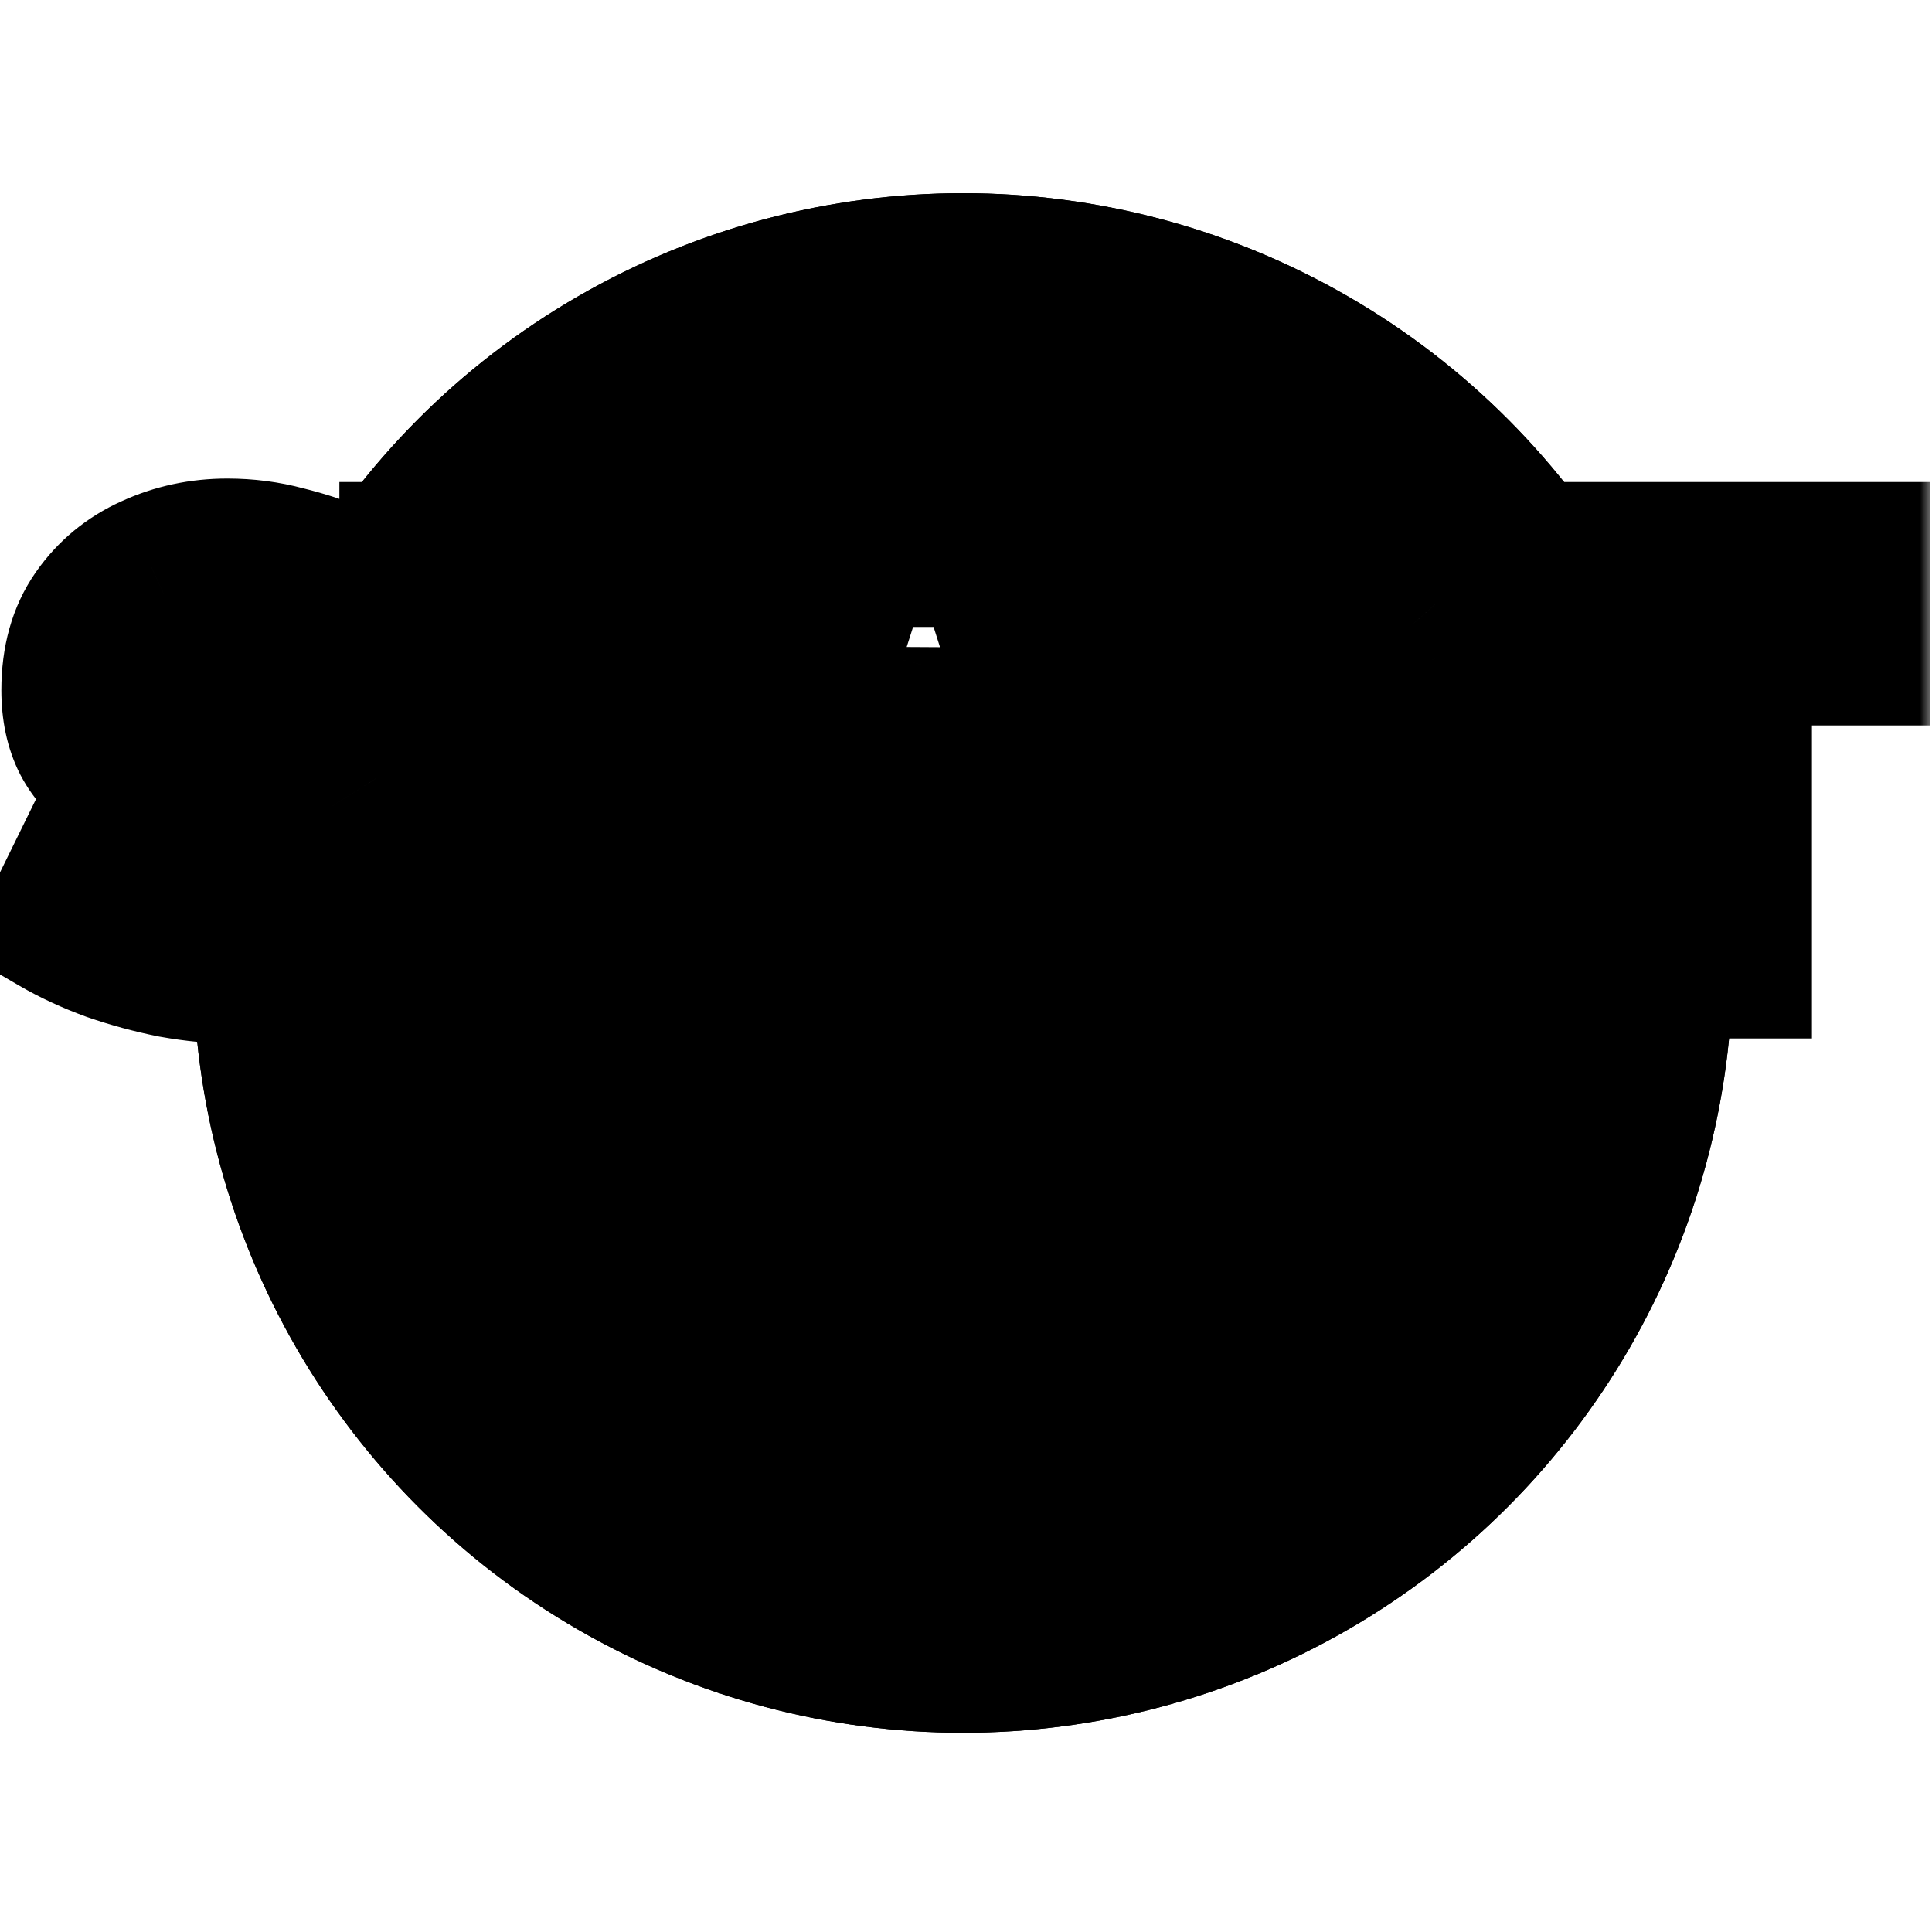<svg width="80" height="80" viewBox="0 0 80 80" fill="none" xmlns="http://www.w3.org/2000/svg">
<g filter="url(#filter0_d_472_8)">
<circle cx="39.875" cy="31.875" r="31.875" fill="black"/>
<circle cx="39.875" cy="31.875" r="30.375" stroke="black" stroke-width="3"/>
</g>
<mask id="path-3-outside-1_472_8" maskUnits="userSpaceOnUse" x="-2" y="19" width="82" height="25" fill="black">
<rect fill="white" x="-2" y="19" width="82" height="25"/>
<path d="M13.784 28.528C13.784 28.528 13.648 28.448 13.376 28.288C13.104 28.128 12.744 27.952 12.296 27.76C11.848 27.552 11.36 27.368 10.832 27.208C10.304 27.048 9.784 26.968 9.272 26.968C8.872 26.968 8.544 27.032 8.288 27.16C8.032 27.288 7.904 27.504 7.904 27.808C7.904 28.096 8.032 28.328 8.288 28.504C8.544 28.68 8.904 28.84 9.368 28.984C9.848 29.128 10.416 29.304 11.072 29.512C12.128 29.832 13.04 30.2 13.808 30.616C14.576 31.032 15.168 31.568 15.584 32.224C16 32.864 16.208 33.72 16.208 34.792C16.208 35.816 16.024 36.68 15.656 37.384C15.288 38.072 14.792 38.624 14.168 39.04C13.544 39.456 12.848 39.76 12.08 39.952C11.312 40.128 10.528 40.216 9.728 40.216C8.912 40.216 8.056 40.136 7.16 39.976C6.28 39.8 5.424 39.568 4.592 39.28C3.76 38.976 3 38.624 2.312 38.224L4.328 34.12C4.328 34.12 4.488 34.216 4.808 34.408C5.128 34.6 5.552 34.816 6.08 35.056C6.608 35.296 7.192 35.512 7.832 35.704C8.488 35.896 9.144 35.992 9.8 35.992C10.312 35.992 10.664 35.928 10.856 35.8C11.064 35.656 11.168 35.472 11.168 35.248C11.168 34.912 10.992 34.656 10.64 34.48C10.288 34.288 9.824 34.112 9.248 33.952C8.688 33.776 8.064 33.576 7.376 33.352C6.384 33.016 5.568 32.64 4.928 32.224C4.288 31.792 3.816 31.288 3.512 30.712C3.208 30.12 3.056 29.408 3.056 28.576C3.056 27.312 3.352 26.256 3.944 25.408C4.536 24.56 5.312 23.92 6.272 23.488C7.248 23.04 8.296 22.816 9.416 22.816C10.248 22.816 11.048 22.92 11.816 23.128C12.6 23.32 13.328 23.56 14 23.848C14.688 24.136 15.288 24.408 15.8 24.664L13.784 28.528ZM31.549 27.04H26.652V40H21.973V27.04H17.052V22.96H31.549V27.04ZM35.619 22.96H40.851L46.275 40H41.523L40.491 36.664H35.955L34.947 40H30.171L35.619 22.96ZM39.747 33.544L38.235 27.544L36.651 33.544H39.747ZM47.691 40V22.96H55.515C56.347 22.96 57.115 23.128 57.819 23.464C58.523 23.8 59.131 24.256 59.643 24.832C60.155 25.392 60.547 26.024 60.819 26.728C61.107 27.432 61.251 28.144 61.251 28.864C61.251 29.52 61.155 30.152 60.963 30.76C60.771 31.368 60.491 31.928 60.123 32.44C59.755 32.936 59.315 33.368 58.803 33.736L62.403 40H57.267L54.267 34.768H52.371V40H47.691ZM52.371 30.688H55.323C55.515 30.688 55.699 30.616 55.875 30.472C56.051 30.328 56.195 30.12 56.307 29.848C56.435 29.576 56.499 29.248 56.499 28.864C56.499 28.464 56.427 28.136 56.283 27.88C56.155 27.608 55.987 27.4 55.779 27.256C55.587 27.112 55.395 27.04 55.203 27.04H52.371V30.688ZM76.924 27.04H72.028V40H67.347V27.04H62.428V22.96H76.924V27.04Z"/>
</mask>
<path d="M13.784 28.528C13.784 28.528 13.648 28.448 13.376 28.288C13.104 28.128 12.744 27.952 12.296 27.76C11.848 27.552 11.36 27.368 10.832 27.208C10.304 27.048 9.784 26.968 9.272 26.968C8.872 26.968 8.544 27.032 8.288 27.16C8.032 27.288 7.904 27.504 7.904 27.808C7.904 28.096 8.032 28.328 8.288 28.504C8.544 28.68 8.904 28.84 9.368 28.984C9.848 29.128 10.416 29.304 11.072 29.512C12.128 29.832 13.04 30.2 13.808 30.616C14.576 31.032 15.168 31.568 15.584 32.224C16 32.864 16.208 33.72 16.208 34.792C16.208 35.816 16.024 36.68 15.656 37.384C15.288 38.072 14.792 38.624 14.168 39.04C13.544 39.456 12.848 39.76 12.08 39.952C11.312 40.128 10.528 40.216 9.728 40.216C8.912 40.216 8.056 40.136 7.16 39.976C6.28 39.8 5.424 39.568 4.592 39.28C3.76 38.976 3 38.624 2.312 38.224L4.328 34.12C4.328 34.12 4.488 34.216 4.808 34.408C5.128 34.6 5.552 34.816 6.08 35.056C6.608 35.296 7.192 35.512 7.832 35.704C8.488 35.896 9.144 35.992 9.8 35.992C10.312 35.992 10.664 35.928 10.856 35.8C11.064 35.656 11.168 35.472 11.168 35.248C11.168 34.912 10.992 34.656 10.64 34.48C10.288 34.288 9.824 34.112 9.248 33.952C8.688 33.776 8.064 33.576 7.376 33.352C6.384 33.016 5.568 32.64 4.928 32.224C4.288 31.792 3.816 31.288 3.512 30.712C3.208 30.12 3.056 29.408 3.056 28.576C3.056 27.312 3.352 26.256 3.944 25.408C4.536 24.56 5.312 23.92 6.272 23.488C7.248 23.04 8.296 22.816 9.416 22.816C10.248 22.816 11.048 22.92 11.816 23.128C12.6 23.32 13.328 23.56 14 23.848C14.688 24.136 15.288 24.408 15.8 24.664L13.784 28.528ZM31.549 27.04H26.652V40H21.973V27.04H17.052V22.96H31.549V27.04ZM35.619 22.96H40.851L46.275 40H41.523L40.491 36.664H35.955L34.947 40H30.171L35.619 22.96ZM39.747 33.544L38.235 27.544L36.651 33.544H39.747ZM47.691 40V22.96H55.515C56.347 22.96 57.115 23.128 57.819 23.464C58.523 23.8 59.131 24.256 59.643 24.832C60.155 25.392 60.547 26.024 60.819 26.728C61.107 27.432 61.251 28.144 61.251 28.864C61.251 29.52 61.155 30.152 60.963 30.76C60.771 31.368 60.491 31.928 60.123 32.44C59.755 32.936 59.315 33.368 58.803 33.736L62.403 40H57.267L54.267 34.768H52.371V40H47.691ZM52.371 30.688H55.323C55.515 30.688 55.699 30.616 55.875 30.472C56.051 30.328 56.195 30.12 56.307 29.848C56.435 29.576 56.499 29.248 56.499 28.864C56.499 28.464 56.427 28.136 56.283 27.88C56.155 27.608 55.987 27.4 55.779 27.256C55.587 27.112 55.395 27.04 55.203 27.04H52.371V30.688ZM76.924 27.04H72.028V40H67.347V27.04H62.428V22.96H76.924V27.04Z" fill="white"/>
<path d="M13.784 28.528L12.263 31.114L14.984 32.714L16.444 29.916L13.784 28.528ZM13.376 28.288L14.897 25.702L14.897 25.702L13.376 28.288ZM12.296 27.76L11.033 30.481L11.073 30.5L11.114 30.517L12.296 27.76ZM10.832 27.208L11.702 24.337L11.702 24.337L10.832 27.208ZM8.288 27.16L9.63 29.843L9.63 29.843L8.288 27.16ZM8.288 28.504L9.988 26.032L9.988 26.032L8.288 28.504ZM9.368 28.984L8.479 31.849L8.492 31.853L8.506 31.858L9.368 28.984ZM11.072 29.512L10.165 32.372L10.184 32.377L10.202 32.383L11.072 29.512ZM13.808 30.616L15.237 27.978L15.237 27.978L13.808 30.616ZM15.584 32.224L13.05 33.831L13.059 33.845L13.069 33.859L15.584 32.224ZM15.656 37.384L18.301 38.799L18.308 38.786L18.315 38.774L15.656 37.384ZM14.168 39.04L15.832 41.536L15.832 41.536L14.168 39.04ZM12.08 39.952L12.75 42.876L12.779 42.87L12.808 42.862L12.08 39.952ZM7.16 39.976L6.572 42.918L6.602 42.924L6.633 42.929L7.16 39.976ZM4.592 39.28L3.562 42.098L3.586 42.107L3.611 42.115L4.592 39.28ZM2.312 38.224L-0.381 36.901L-1.614 39.412L0.804 40.818L2.312 38.224ZM4.328 34.12L5.871 31.547L3.074 29.869L1.635 32.797L4.328 34.12ZM6.08 35.056L4.839 37.787L4.839 37.787L6.08 35.056ZM7.832 35.704L6.97 38.578L6.98 38.58L6.989 38.583L7.832 35.704ZM10.856 35.8L12.52 38.296L12.542 38.282L12.564 38.267L10.856 35.8ZM10.64 34.48L9.203 37.114L9.25 37.139L9.298 37.163L10.64 34.48ZM9.248 33.952L8.349 36.814L8.397 36.829L8.445 36.843L9.248 33.952ZM7.376 33.352L6.414 36.193L6.43 36.199L6.447 36.205L7.376 33.352ZM4.928 32.224L3.25 34.711L3.271 34.725L3.293 34.739L4.928 32.224ZM3.512 30.712L0.843 32.082L0.851 32.097L0.859 32.112L3.512 30.712ZM3.944 25.408L1.484 23.691L1.484 23.691L3.944 25.408ZM6.272 23.488L7.503 26.224L7.513 26.219L7.524 26.215L6.272 23.488ZM11.816 23.128L11.032 26.024L11.067 26.033L11.102 26.042L11.816 23.128ZM14 23.848L12.818 26.605L12.83 26.61L12.842 26.615L14 23.848ZM15.8 24.664L18.46 26.052L19.872 23.346L17.142 21.981L15.8 24.664ZM13.784 28.528C15.305 25.942 15.305 25.942 15.305 25.942C15.305 25.942 15.305 25.942 15.305 25.942C15.305 25.942 15.305 25.942 15.305 25.942C15.305 25.942 15.305 25.942 15.305 25.942C15.305 25.942 15.305 25.942 15.305 25.942C15.305 25.942 15.305 25.942 15.305 25.942C15.305 25.942 15.305 25.942 15.305 25.942C15.305 25.942 15.305 25.942 15.305 25.942C15.305 25.942 15.305 25.942 15.305 25.942C15.305 25.942 15.305 25.942 15.305 25.942C15.305 25.942 15.305 25.942 15.305 25.942C15.305 25.942 15.305 25.942 15.305 25.942C15.305 25.942 15.305 25.942 15.305 25.942C15.305 25.942 15.305 25.942 15.305 25.942C15.305 25.942 15.305 25.942 15.305 25.942C15.305 25.942 15.305 25.942 15.305 25.942C15.305 25.942 15.305 25.942 15.305 25.942C15.305 25.942 15.305 25.942 15.305 25.942C15.305 25.942 15.305 25.942 15.305 25.942C15.305 25.942 15.305 25.942 15.304 25.942C15.304 25.942 15.304 25.942 15.304 25.942C15.304 25.942 15.304 25.942 15.304 25.942C15.304 25.942 15.304 25.942 15.304 25.942C15.304 25.942 15.304 25.942 15.304 25.942C15.304 25.942 15.304 25.942 15.304 25.942C15.304 25.942 15.304 25.942 15.304 25.942C15.304 25.942 15.304 25.942 15.304 25.942C15.304 25.942 15.304 25.942 15.304 25.942C15.304 25.942 15.304 25.941 15.304 25.941C15.304 25.941 15.304 25.941 15.304 25.941C15.304 25.941 15.304 25.941 15.304 25.941C15.303 25.941 15.303 25.941 15.303 25.941C15.303 25.941 15.303 25.941 15.303 25.941C15.303 25.941 15.303 25.941 15.303 25.941C15.303 25.941 15.303 25.941 15.303 25.941C15.303 25.941 15.303 25.941 15.303 25.941C15.303 25.941 15.303 25.941 15.303 25.941C15.303 25.941 15.303 25.941 15.303 25.941C15.303 25.941 15.303 25.941 15.303 25.941C15.303 25.941 15.303 25.941 15.303 25.941C15.303 25.941 15.303 25.941 15.302 25.941C15.302 25.941 15.302 25.941 15.302 25.941C15.302 25.941 15.302 25.941 15.302 25.941C15.302 25.941 15.302 25.941 15.302 25.94C15.302 25.94 15.302 25.94 15.302 25.94C15.302 25.94 15.302 25.94 15.302 25.94C15.302 25.94 15.302 25.94 15.302 25.94C15.302 25.94 15.302 25.94 15.302 25.94C15.301 25.94 15.301 25.94 15.301 25.94C15.301 25.94 15.301 25.94 15.301 25.94C15.301 25.94 15.301 25.94 15.301 25.94C15.301 25.94 15.301 25.94 15.301 25.94C15.301 25.94 15.301 25.94 15.301 25.94C15.301 25.94 15.301 25.94 15.3 25.939C15.3 25.939 15.3 25.939 15.3 25.939C15.3 25.939 15.3 25.939 15.3 25.939C15.3 25.939 15.3 25.939 15.3 25.939C15.3 25.939 15.3 25.939 15.3 25.939C15.3 25.939 15.3 25.939 15.3 25.939C15.3 25.939 15.3 25.939 15.3 25.939C15.299 25.939 15.299 25.939 15.299 25.939C15.299 25.939 15.299 25.939 15.299 25.939C15.299 25.939 15.299 25.939 15.299 25.939C15.299 25.939 15.299 25.939 15.299 25.938C15.299 25.938 15.299 25.938 15.299 25.938C15.298 25.938 15.298 25.938 15.298 25.938C15.298 25.938 15.298 25.938 15.298 25.938C15.298 25.938 15.298 25.938 15.298 25.938C15.298 25.938 15.298 25.938 15.298 25.938C15.298 25.938 15.297 25.938 15.297 25.938C15.297 25.938 15.297 25.938 15.297 25.938C15.297 25.938 15.297 25.938 15.297 25.938C15.297 25.937 15.297 25.937 15.297 25.937C15.297 25.937 15.297 25.937 15.296 25.937C15.296 25.937 15.296 25.937 15.296 25.937C15.296 25.937 15.296 25.937 15.296 25.937C15.296 25.937 15.296 25.937 15.296 25.937C15.296 25.937 15.296 25.937 15.296 25.937C15.296 25.937 15.295 25.936 15.295 25.936C15.295 25.936 15.295 25.936 15.295 25.936C15.295 25.936 15.295 25.936 15.295 25.936C15.295 25.936 15.295 25.936 15.295 25.936C15.294 25.936 15.294 25.936 15.294 25.936C15.294 25.936 15.294 25.936 15.294 25.936C15.294 25.936 15.294 25.936 15.294 25.936C15.294 25.936 15.294 25.936 15.294 25.935C15.293 25.935 15.293 25.935 15.293 25.935C15.293 25.935 15.293 25.935 15.293 25.935C15.293 25.935 15.293 25.935 15.293 25.935C15.293 25.935 15.293 25.935 15.293 25.935C15.292 25.935 15.292 25.935 15.292 25.935C15.292 25.935 15.292 25.934 15.292 25.934C15.292 25.934 15.292 25.934 15.292 25.934C15.291 25.934 15.291 25.934 15.291 25.934C15.291 25.934 15.291 25.934 15.291 25.934C15.291 25.934 15.291 25.934 15.291 25.934C15.291 25.934 15.29 25.934 15.29 25.934C15.29 25.933 15.29 25.933 15.29 25.933C15.29 25.933 15.29 25.933 15.29 25.933C15.29 25.933 15.29 25.933 15.29 25.933C15.289 25.933 15.289 25.933 15.289 25.933C15.289 25.933 15.289 25.933 15.289 25.933C15.289 25.933 15.289 25.933 15.289 25.933C15.288 25.932 15.288 25.932 15.288 25.932C15.288 25.932 15.288 25.932 15.288 25.932C15.288 25.932 15.288 25.932 15.288 25.932C15.287 25.932 15.287 25.932 15.287 25.932C15.287 25.932 15.287 25.932 15.287 25.931C15.287 25.931 15.287 25.931 15.287 25.931C15.287 25.931 15.286 25.931 15.286 25.931C15.286 25.931 15.286 25.931 15.286 25.931C15.286 25.931 15.286 25.931 15.286 25.931C15.285 25.931 15.285 25.931 15.285 25.93C15.285 25.93 15.285 25.93 15.285 25.93C15.285 25.93 15.285 25.93 15.284 25.93C15.284 25.93 15.284 25.93 15.284 25.93C15.284 25.93 15.284 25.93 15.284 25.93C15.284 25.93 15.284 25.93 15.283 25.93C15.283 25.929 15.283 25.929 15.283 25.929C15.283 25.929 15.283 25.929 15.283 25.929C15.283 25.929 15.282 25.929 15.282 25.929C15.282 25.929 15.282 25.929 15.282 25.929C15.282 25.928 15.282 25.928 15.281 25.928C15.281 25.928 15.281 25.928 15.281 25.928C15.281 25.928 15.281 25.928 15.281 25.928C15.281 25.928 15.28 25.928 15.28 25.928C15.28 25.928 15.28 25.927 15.28 25.927C15.28 25.927 15.28 25.927 15.28 25.927C15.279 25.927 15.279 25.927 15.279 25.927C15.279 25.927 15.279 25.927 15.279 25.927C15.279 25.927 15.278 25.927 15.278 25.927C15.278 25.926 15.278 25.926 15.278 25.926C15.278 25.926 15.278 25.926 15.277 25.926C15.277 25.926 15.277 25.926 15.277 25.926C15.277 25.926 15.277 25.926 15.277 25.925C15.277 25.925 15.276 25.925 15.276 25.925C15.276 25.925 15.276 25.925 15.276 25.925C15.276 25.925 15.276 25.925 15.275 25.925C15.275 25.925 15.275 25.925 15.275 25.924C15.275 25.924 15.275 25.924 15.275 25.924C15.274 25.924 15.274 25.924 15.274 25.924C15.274 25.924 15.274 25.924 15.274 25.924C15.274 25.924 15.273 25.924 15.273 25.924C15.273 25.923 15.273 25.923 15.273 25.923C15.273 25.923 15.273 25.923 15.272 25.923C15.272 25.923 15.272 25.923 15.272 25.923C15.272 25.923 15.272 25.922 15.271 25.922C15.271 25.922 15.271 25.922 15.271 25.922C15.271 25.922 15.271 25.922 15.271 25.922C15.27 25.922 15.27 25.922 15.27 25.922C15.27 25.922 15.27 25.921 15.27 25.921C15.269 25.921 15.269 25.921 15.269 25.921C15.269 25.921 15.269 25.921 15.269 25.921C15.268 25.921 15.268 25.921 15.268 25.921C15.268 25.92 15.268 25.92 15.268 25.92C15.268 25.92 15.267 25.92 15.267 25.92C15.267 25.92 15.267 25.92 15.267 25.92C15.267 25.919 15.266 25.919 15.266 25.919C15.266 25.919 15.266 25.919 15.266 25.919C15.266 25.919 15.265 25.919 15.265 25.919C15.265 25.919 15.265 25.919 15.265 25.919C15.265 25.918 15.264 25.918 15.264 25.918C15.264 25.918 15.264 25.918 15.264 25.918C15.264 25.918 15.263 25.918 15.263 25.918C15.263 25.918 15.263 25.917 15.263 25.917C15.262 25.917 15.262 25.917 15.262 25.917C15.262 25.917 15.262 25.917 15.262 25.917C15.261 25.917 15.261 25.916 15.261 25.916C15.261 25.916 15.261 25.916 15.261 25.916C15.26 25.916 15.26 25.916 15.26 25.916C15.26 25.916 15.26 25.916 15.26 25.915C15.259 25.915 15.259 25.915 15.259 25.915C15.259 25.915 15.259 25.915 15.258 25.915C15.258 25.915 15.258 25.915 15.258 25.915C15.258 25.914 15.258 25.914 15.257 25.914C15.257 25.914 15.257 25.914 15.257 25.914C15.257 25.914 15.257 25.914 15.256 25.913C15.256 25.913 15.256 25.913 15.256 25.913C15.256 25.913 15.255 25.913 15.255 25.913C15.255 25.913 15.255 25.913 15.255 25.913C15.255 25.912 15.254 25.912 15.254 25.912C15.254 25.912 15.254 25.912 15.254 25.912C15.253 25.912 15.253 25.912 15.253 25.912C15.253 25.911 15.253 25.911 15.252 25.911C15.252 25.911 15.252 25.911 15.252 25.911C15.252 25.911 15.251 25.911 15.251 25.91C15.251 25.91 15.251 25.91 15.251 25.91C15.25 25.91 15.25 25.91 15.25 25.91C15.25 25.91 15.25 25.91 15.249 25.91C15.249 25.909 15.249 25.909 15.249 25.909C15.249 25.909 15.248 25.909 15.248 25.909C15.248 25.909 15.248 25.909 15.248 25.908C15.248 25.908 15.247 25.908 15.247 25.908C15.247 25.908 15.247 25.908 15.246 25.908C15.246 25.908 15.246 25.907 15.246 25.907C15.246 25.907 15.245 25.907 15.245 25.907C15.245 25.907 15.245 25.907 15.245 25.907C15.245 25.907 15.244 25.906 15.244 25.906C15.244 25.906 15.244 25.906 15.243 25.906C15.243 25.906 15.243 25.906 15.243 25.906C15.243 25.905 15.242 25.905 15.242 25.905C15.242 25.905 15.242 25.905 15.242 25.905C15.241 25.905 15.241 25.905 15.241 25.904C15.241 25.904 15.241 25.904 15.24 25.904C15.24 25.904 15.24 25.904 15.24 25.904C15.239 25.904 15.239 25.904 15.239 25.903C15.239 25.903 15.239 25.903 15.238 25.903C15.238 25.903 15.238 25.903 15.238 25.903C15.238 25.902 15.237 25.902 15.237 25.902C15.237 25.902 15.237 25.902 15.236 25.902C15.236 25.902 15.236 25.902 15.236 25.901C15.236 25.901 15.235 25.901 15.235 25.901C15.235 25.901 15.235 25.901 15.235 25.901C15.234 25.901 15.234 25.9 15.234 25.9C15.234 25.9 15.233 25.9 15.233 25.9C15.233 25.9 15.233 25.9 15.232 25.899C15.232 25.899 15.232 25.899 15.232 25.899C15.232 25.899 15.231 25.899 15.231 25.899C15.231 25.899 15.231 25.898 15.23 25.898C15.23 25.898 15.23 25.898 15.23 25.898C15.229 25.898 15.229 25.898 15.229 25.898C15.229 25.897 15.229 25.897 15.228 25.897C15.228 25.897 15.228 25.897 15.228 25.897C15.227 25.896 15.227 25.896 15.227 25.896C15.227 25.896 15.226 25.896 15.226 25.896C15.226 25.896 15.226 25.896 15.226 25.895C15.225 25.895 15.225 25.895 15.225 25.895C15.225 25.895 15.224 25.895 15.224 25.895C15.224 25.895 15.224 25.894 15.223 25.894C15.223 25.894 15.223 25.894 15.223 25.894C15.223 25.894 15.222 25.893 15.222 25.893C15.222 25.893 15.222 25.893 15.221 25.893C15.221 25.893 15.221 25.893 15.221 25.892C15.22 25.892 15.22 25.892 15.22 25.892C15.22 25.892 15.219 25.892 15.219 25.892C15.219 25.892 15.219 25.891 15.218 25.891C15.218 25.891 15.218 25.891 15.218 25.891C15.217 25.891 15.217 25.89 15.217 25.89C15.217 25.89 15.216 25.89 15.216 25.89C15.216 25.89 15.216 25.89 15.215 25.89C15.215 25.889 15.215 25.889 15.215 25.889C15.214 25.889 15.214 25.889 15.214 25.889C15.214 25.888 15.213 25.888 15.213 25.888C15.213 25.888 15.213 25.888 15.212 25.888C15.212 25.887 15.212 25.887 15.212 25.887C15.211 25.887 15.211 25.887 15.211 25.887C15.211 25.887 15.21 25.887 15.21 25.886C15.21 25.886 15.21 25.886 15.209 25.886C15.209 25.886 15.209 25.886 15.209 25.885C15.208 25.885 15.208 25.885 15.208 25.885C15.207 25.885 15.207 25.885 15.207 25.884C15.207 25.884 15.207 25.884 15.206 25.884C15.206 25.884 15.206 25.884 15.205 25.884C15.205 25.883 15.205 25.883 15.205 25.883C15.204 25.883 15.204 25.883 15.204 25.883C15.204 25.883 15.203 25.882 15.203 25.882C15.203 25.882 15.203 25.882 15.202 25.882C15.202 25.882 15.202 25.881 15.201 25.881C15.201 25.881 15.201 25.881 15.201 25.881C15.2 25.881 15.2 25.881 15.2 25.88C15.2 25.88 15.199 25.88 15.199 25.88C15.199 25.88 15.198 25.88 15.198 25.879C15.198 25.879 15.198 25.879 15.197 25.879C15.197 25.879 15.197 25.879 15.197 25.878C15.196 25.878 15.196 25.878 15.196 25.878C15.195 25.878 15.195 25.878 15.195 25.877C15.195 25.877 15.194 25.877 15.194 25.877C15.194 25.877 15.194 25.877 15.193 25.876C15.193 25.876 15.193 25.876 15.192 25.876C15.192 25.876 15.192 25.876 15.192 25.875C15.191 25.875 15.191 25.875 15.191 25.875C15.191 25.875 15.19 25.875 15.19 25.875C15.19 25.874 15.189 25.874 15.189 25.874C15.189 25.874 15.188 25.874 15.188 25.873C15.188 25.873 15.188 25.873 15.187 25.873C15.187 25.873 15.187 25.873 15.187 25.872C15.186 25.872 15.186 25.872 15.186 25.872C15.185 25.872 15.185 25.872 15.185 25.871C15.184 25.871 15.184 25.871 15.184 25.871C15.184 25.871 15.183 25.871 15.183 25.87C15.183 25.87 15.182 25.87 15.182 25.87C15.182 25.87 15.182 25.87 15.181 25.869C15.181 25.869 15.181 25.869 15.18 25.869C15.18 25.869 15.18 25.869 15.18 25.868C15.179 25.868 15.179 25.868 15.179 25.868C15.178 25.868 15.178 25.867 15.178 25.867C15.178 25.867 15.177 25.867 15.177 25.867C15.177 25.867 15.176 25.866 15.176 25.866C15.176 25.866 15.175 25.866 15.175 25.866C15.175 25.866 15.175 25.865 15.174 25.865C15.174 25.865 15.174 25.865 15.173 25.865C15.173 25.864 15.173 25.864 15.172 25.864C15.172 25.864 15.172 25.864 15.171 25.864C15.171 25.863 15.171 25.863 15.171 25.863C15.17 25.863 15.17 25.863 15.17 25.863C15.169 25.862 15.169 25.862 15.169 25.862C15.168 25.862 15.168 25.862 15.168 25.861C15.168 25.861 15.167 25.861 15.167 25.861C15.166 25.861 15.166 25.86 15.166 25.86C15.166 25.86 15.165 25.86 15.165 25.86C15.165 25.86 15.164 25.859 15.164 25.859C15.164 25.859 15.163 25.859 15.163 25.859C15.163 25.858 15.162 25.858 15.162 25.858C15.162 25.858 15.162 25.858 15.161 25.858C15.161 25.857 15.161 25.857 15.16 25.857C15.16 25.857 15.16 25.857 15.159 25.857C15.159 25.856 15.159 25.856 15.158 25.856C15.158 25.856 15.158 25.855 15.157 25.855C15.157 25.855 15.157 25.855 15.156 25.855C15.156 25.855 15.156 25.854 15.155 25.854C15.155 25.854 15.155 25.854 15.155 25.854C15.154 25.854 15.154 25.853 15.154 25.853C15.153 25.853 15.153 25.853 15.153 25.852C15.152 25.852 15.152 25.852 15.152 25.852C15.151 25.852 15.151 25.852 15.151 25.851C15.15 25.851 15.15 25.851 15.15 25.851C15.149 25.851 15.149 25.85 15.149 25.85C15.148 25.85 15.148 25.85 15.148 25.85C15.147 25.849 15.147 25.849 15.147 25.849C15.146 25.849 15.146 25.849 15.146 25.848C15.145 25.848 15.145 25.848 15.145 25.848C15.144 25.848 15.144 25.848 15.144 25.847C15.143 25.847 15.143 25.847 15.143 25.847C15.142 25.846 15.142 25.846 15.142 25.846C15.141 25.846 15.141 25.846 15.141 25.846C15.14 25.845 15.14 25.845 15.14 25.845C15.139 25.845 15.139 25.845 15.139 25.844C15.138 25.844 15.138 25.844 15.138 25.844C15.137 25.843 15.137 25.843 15.137 25.843C15.136 25.843 15.136 25.843 15.136 25.843C15.135 25.842 15.135 25.842 15.134 25.842C15.134 25.842 15.134 25.841 15.133 25.841C15.133 25.841 15.133 25.841 15.133 25.841C15.132 25.84 15.132 25.84 15.131 25.84C15.131 25.84 15.131 25.84 15.13 25.84C15.13 25.839 15.13 25.839 15.129 25.839C15.129 25.839 15.129 25.838 15.128 25.838C15.128 25.838 15.128 25.838 15.127 25.838C15.127 25.837 15.127 25.837 15.126 25.837C15.126 25.837 15.126 25.837 15.125 25.836C15.125 25.836 15.124 25.836 15.124 25.836C15.124 25.835 15.123 25.835 15.123 25.835C15.123 25.835 15.122 25.835 15.122 25.834C15.122 25.834 15.121 25.834 15.121 25.834C15.12 25.834 15.12 25.833 15.12 25.833C15.12 25.833 15.119 25.833 15.119 25.833C15.118 25.832 15.118 25.832 15.118 25.832C15.117 25.832 15.117 25.831 15.117 25.831C15.116 25.831 15.116 25.831 15.116 25.831C15.115 25.831 15.115 25.83 15.114 25.83C15.114 25.83 15.114 25.83 15.113 25.829C15.113 25.829 15.113 25.829 15.112 25.829C15.112 25.828 15.111 25.828 15.111 25.828C15.111 25.828 15.11 25.828 15.11 25.828C15.11 25.827 15.109 25.827 15.109 25.827C15.109 25.827 15.108 25.826 15.108 25.826C15.107 25.826 15.107 25.826 15.107 25.826C15.106 25.825 15.106 25.825 15.106 25.825C15.105 25.825 15.105 25.824 15.104 25.824C15.104 25.824 15.104 25.824 15.103 25.823C15.103 25.823 15.103 25.823 15.102 25.823C15.102 25.823 15.101 25.822 15.101 25.822C15.101 25.822 15.1 25.822 15.1 25.822C15.1 25.821 15.099 25.821 15.099 25.821C15.098 25.821 15.098 25.82 15.098 25.82C15.097 25.82 15.097 25.82 15.097 25.82C15.096 25.819 15.096 25.819 15.095 25.819C15.095 25.819 15.095 25.818 15.094 25.818C15.094 25.818 15.094 25.818 15.093 25.817C15.093 25.817 15.092 25.817 15.092 25.817C15.092 25.817 15.091 25.816 15.091 25.816C15.091 25.816 15.09 25.816 15.09 25.816C15.089 25.815 15.089 25.815 15.088 25.815C15.088 25.815 15.088 25.814 15.087 25.814C15.087 25.814 15.087 25.814 15.086 25.814C15.086 25.813 15.085 25.813 15.085 25.813C15.085 25.812 15.084 25.812 15.084 25.812C15.084 25.812 15.083 25.812 15.083 25.811C15.082 25.811 15.082 25.811 15.082 25.811C15.081 25.811 15.081 25.81 15.08 25.81C15.08 25.81 15.079 25.809 15.079 25.809C15.079 25.809 15.078 25.809 15.078 25.809C15.078 25.808 15.077 25.808 15.077 25.808C15.076 25.808 15.076 25.807 15.076 25.807C15.075 25.807 15.075 25.807 15.074 25.806C15.074 25.806 15.074 25.806 15.073 25.806C15.073 25.806 15.072 25.805 15.072 25.805C15.072 25.805 15.071 25.805 15.071 25.804C15.07 25.804 15.07 25.804 15.069 25.804C15.069 25.803 15.069 25.803 15.068 25.803C15.068 25.803 15.068 25.802 15.067 25.802C15.067 25.802 15.066 25.802 15.066 25.802C15.066 25.801 15.065 25.801 15.065 25.801C15.064 25.801 15.064 25.8 15.063 25.8C15.063 25.8 15.063 25.8 15.062 25.799C15.062 25.799 15.061 25.799 15.061 25.799C15.061 25.798 15.06 25.798 15.06 25.798C15.059 25.798 15.059 25.797 15.059 25.797C15.058 25.797 15.058 25.797 15.057 25.796C15.057 25.796 15.056 25.796 15.056 25.796C15.056 25.796 15.055 25.795 15.055 25.795C15.054 25.795 15.054 25.794 15.053 25.794C15.053 25.794 15.053 25.794 15.052 25.794C15.052 25.793 15.052 25.793 15.051 25.793C15.051 25.793 15.05 25.792 15.05 25.792C15.049 25.792 15.049 25.791 15.049 25.791C15.048 25.791 15.048 25.791 15.047 25.791C15.047 25.79 15.046 25.79 15.046 25.79C15.046 25.79 15.045 25.789 15.045 25.789C15.044 25.789 15.044 25.788 15.043 25.788C15.043 25.788 15.043 25.788 15.042 25.788C15.042 25.787 15.041 25.787 15.041 25.787C15.04 25.787 15.04 25.786 15.04 25.786C15.039 25.786 15.039 25.785 15.038 25.785C15.038 25.785 15.037 25.785 15.037 25.785C15.037 25.784 15.036 25.784 15.036 25.784C15.035 25.784 15.035 25.783 15.034 25.783C15.034 25.783 15.034 25.782 15.033 25.782C15.033 25.782 15.032 25.782 15.032 25.782C15.031 25.781 15.031 25.781 15.03 25.781C15.03 25.78 15.03 25.78 15.029 25.78C15.029 25.78 15.028 25.779 15.028 25.779C15.027 25.779 15.027 25.779 15.027 25.778C15.026 25.778 15.026 25.778 15.025 25.778C15.025 25.777 15.024 25.777 15.024 25.777C15.024 25.777 15.023 25.776 15.023 25.776C15.022 25.776 15.022 25.776 15.021 25.775C15.021 25.775 15.02 25.775 15.02 25.774C15.02 25.774 15.019 25.774 15.019 25.774C15.018 25.773 15.018 25.773 15.017 25.773C15.017 25.773 15.016 25.772 15.016 25.772C15.015 25.772 15.015 25.772 15.015 25.771C15.014 25.771 15.014 25.771 15.013 25.77C15.013 25.77 15.012 25.77 15.012 25.77C15.011 25.77 15.011 25.769 15.011 25.769C15.01 25.769 15.01 25.768 15.009 25.768C15.009 25.768 15.008 25.768 15.008 25.767C15.007 25.767 15.007 25.767 15.007 25.767C15.006 25.766 15.006 25.766 15.005 25.766C15.005 25.765 15.004 25.765 15.004 25.765C15.003 25.765 15.003 25.764 15.002 25.764C15.002 25.764 15.002 25.764 15.001 25.763C15.001 25.763 15 25.763 15 25.762C14.999 25.762 14.999 25.762 14.998 25.762C14.998 25.761 14.997 25.761 14.997 25.761C14.996 25.761 14.996 25.76 14.995 25.76C14.995 25.76 14.995 25.759 14.994 25.759C14.994 25.759 14.993 25.759 14.993 25.758C14.992 25.758 14.992 25.758 14.991 25.758C14.991 25.757 14.99 25.757 14.99 25.757C14.989 25.756 14.989 25.756 14.989 25.756C14.988 25.756 14.988 25.755 14.987 25.755C14.987 25.755 14.986 25.755 14.986 25.754C14.985 25.754 14.985 25.754 14.984 25.753C14.984 25.753 14.983 25.753 14.983 25.753C14.982 25.752 14.982 25.752 14.981 25.752C14.981 25.752 14.98 25.751 14.98 25.751C14.979 25.751 14.979 25.75 14.979 25.75C14.978 25.75 14.978 25.75 14.977 25.749C14.977 25.749 14.976 25.749 14.976 25.748C14.975 25.748 14.975 25.748 14.974 25.748C14.974 25.747 14.973 25.747 14.973 25.747C14.972 25.747 14.972 25.746 14.971 25.746C14.971 25.746 14.97 25.745 14.97 25.745C14.97 25.745 14.969 25.744 14.969 25.744C14.968 25.744 14.968 25.744 14.967 25.743C14.967 25.743 14.966 25.743 14.966 25.742C14.965 25.742 14.965 25.742 14.964 25.742C14.964 25.741 14.963 25.741 14.963 25.741C14.962 25.741 14.962 25.74 14.961 25.74C14.961 25.74 14.96 25.739 14.96 25.739C14.959 25.739 14.959 25.738 14.958 25.738C14.958 25.738 14.957 25.738 14.957 25.737C14.956 25.737 14.956 25.737 14.955 25.736C14.955 25.736 14.954 25.736 14.954 25.736C14.953 25.735 14.953 25.735 14.952 25.735C14.952 25.735 14.951 25.734 14.951 25.734C14.95 25.734 14.95 25.733 14.95 25.733C14.949 25.733 14.948 25.732 14.948 25.732C14.947 25.732 14.947 25.732 14.947 25.731C14.946 25.731 14.945 25.731 14.945 25.73C14.944 25.73 14.944 25.73 14.944 25.73C14.943 25.729 14.943 25.729 14.942 25.729C14.941 25.728 14.941 25.728 14.941 25.728C14.94 25.727 14.94 25.727 14.939 25.727C14.938 25.727 14.938 25.726 14.937 25.726C14.937 25.726 14.936 25.725 14.936 25.725C14.935 25.725 14.935 25.724 14.934 25.724C14.934 25.724 14.933 25.724 14.933 25.723C14.932 25.723 14.932 25.723 14.931 25.722C14.931 25.722 14.93 25.722 14.93 25.721C14.929 25.721 14.929 25.721 14.928 25.721C14.928 25.72 14.927 25.72 14.927 25.72C14.926 25.719 14.926 25.719 14.925 25.719C14.925 25.718 14.924 25.718 14.924 25.718C14.923 25.718 14.923 25.717 14.922 25.717C14.922 25.717 14.921 25.716 14.921 25.716C14.92 25.716 14.92 25.715 14.919 25.715C14.919 25.715 14.918 25.715 14.918 25.714C14.917 25.714 14.916 25.714 14.916 25.713C14.915 25.713 14.915 25.713 14.914 25.712C14.914 25.712 14.913 25.712 14.913 25.712C14.912 25.711 14.912 25.711 14.911 25.711C14.911 25.71 14.91 25.71 14.91 25.71C14.909 25.709 14.909 25.709 14.908 25.709C14.908 25.708 14.907 25.708 14.907 25.708C14.906 25.707 14.905 25.707 14.905 25.707C14.905 25.707 14.904 25.706 14.903 25.706C14.903 25.706 14.902 25.705 14.902 25.705C14.901 25.705 14.901 25.704 14.9 25.704C14.9 25.704 14.899 25.703 14.899 25.703C14.898 25.703 14.898 25.703 14.897 25.702L11.855 30.874C11.855 30.874 11.856 30.874 11.857 30.875C11.857 30.875 11.858 30.875 11.858 30.876C11.859 30.876 11.859 30.876 11.86 30.877C11.86 30.877 11.861 30.877 11.861 30.878C11.862 30.878 11.862 30.878 11.863 30.878C11.863 30.879 11.864 30.879 11.864 30.879C11.865 30.88 11.866 30.88 11.866 30.88C11.867 30.881 11.867 30.881 11.868 30.881C11.868 30.881 11.869 30.882 11.869 30.882C11.87 30.883 11.87 30.883 11.871 30.883C11.871 30.883 11.872 30.884 11.872 30.884C11.873 30.884 11.873 30.885 11.874 30.885C11.874 30.885 11.875 30.886 11.875 30.886C11.876 30.886 11.876 30.886 11.877 30.887C11.877 30.887 11.878 30.887 11.879 30.888C11.879 30.888 11.88 30.888 11.88 30.889C11.881 30.889 11.881 30.889 11.882 30.89C11.882 30.89 11.883 30.89 11.883 30.89C11.884 30.891 11.884 30.891 11.885 30.891C11.885 30.892 11.886 30.892 11.886 30.892C11.887 30.892 11.887 30.893 11.888 30.893C11.888 30.893 11.889 30.894 11.889 30.894C11.89 30.894 11.89 30.895 11.891 30.895C11.891 30.895 11.892 30.895 11.892 30.896C11.893 30.896 11.893 30.896 11.894 30.897C11.894 30.897 11.895 30.897 11.895 30.898C11.896 30.898 11.896 30.898 11.897 30.898C11.897 30.899 11.898 30.899 11.898 30.899C11.899 30.9 11.899 30.9 11.9 30.9C11.9 30.901 11.901 30.901 11.901 30.901C11.902 30.901 11.902 30.902 11.903 30.902C11.903 30.902 11.904 30.903 11.904 30.903C11.905 30.903 11.905 30.903 11.906 30.904C11.906 30.904 11.907 30.904 11.907 30.905C11.908 30.905 11.908 30.905 11.909 30.905C11.909 30.906 11.91 30.906 11.91 30.906C11.911 30.907 11.911 30.907 11.912 30.907C11.912 30.907 11.913 30.908 11.913 30.908C11.914 30.908 11.914 30.909 11.915 30.909C11.915 30.909 11.916 30.91 11.916 30.91C11.917 30.91 11.917 30.91 11.918 30.911C11.918 30.911 11.919 30.911 11.919 30.912C11.92 30.912 11.92 30.912 11.921 30.912C11.921 30.913 11.922 30.913 11.922 30.913C11.922 30.914 11.923 30.914 11.924 30.914C11.924 30.914 11.925 30.915 11.925 30.915C11.925 30.915 11.926 30.916 11.926 30.916C11.927 30.916 11.927 30.916 11.928 30.917C11.928 30.917 11.929 30.917 11.929 30.918C11.93 30.918 11.93 30.918 11.931 30.918C11.931 30.919 11.932 30.919 11.932 30.919C11.933 30.919 11.933 30.92 11.934 30.92C11.934 30.92 11.935 30.921 11.935 30.921C11.935 30.921 11.936 30.922 11.937 30.922C11.937 30.922 11.937 30.922 11.938 30.923C11.938 30.923 11.939 30.923 11.939 30.923C11.94 30.924 11.94 30.924 11.941 30.924C11.941 30.924 11.942 30.925 11.942 30.925C11.943 30.925 11.943 30.926 11.944 30.926C11.944 30.926 11.944 30.927 11.945 30.927C11.945 30.927 11.946 30.927 11.946 30.928C11.947 30.928 11.947 30.928 11.948 30.928C11.948 30.929 11.949 30.929 11.949 30.929C11.95 30.93 11.95 30.93 11.951 30.93C11.951 30.93 11.951 30.931 11.952 30.931C11.952 30.931 11.953 30.931 11.953 30.932C11.954 30.932 11.954 30.932 11.955 30.933C11.955 30.933 11.956 30.933 11.956 30.933C11.957 30.934 11.957 30.934 11.957 30.934C11.958 30.934 11.958 30.935 11.959 30.935C11.959 30.935 11.96 30.936 11.96 30.936C11.961 30.936 11.961 30.936 11.962 30.937C11.962 30.937 11.963 30.937 11.963 30.937C11.963 30.938 11.964 30.938 11.964 30.938C11.965 30.938 11.965 30.939 11.966 30.939C11.966 30.939 11.967 30.939 11.967 30.94C11.967 30.94 11.968 30.94 11.968 30.941C11.969 30.941 11.969 30.941 11.97 30.941C11.97 30.942 11.971 30.942 11.971 30.942C11.972 30.942 11.972 30.943 11.973 30.943C11.973 30.943 11.973 30.944 11.974 30.944C11.974 30.944 11.975 30.944 11.975 30.945C11.976 30.945 11.976 30.945 11.976 30.945C11.977 30.946 11.977 30.946 11.978 30.946C11.978 30.946 11.979 30.947 11.979 30.947C11.98 30.947 11.98 30.947 11.98 30.948C11.981 30.948 11.981 30.948 11.982 30.948C11.982 30.949 11.983 30.949 11.983 30.949C11.984 30.95 11.984 30.95 11.985 30.95C11.985 30.95 11.985 30.951 11.986 30.951C11.986 30.951 11.987 30.951 11.987 30.951C11.988 30.952 11.988 30.952 11.988 30.952C11.989 30.953 11.989 30.953 11.99 30.953C11.99 30.953 11.991 30.954 11.991 30.954C11.991 30.954 11.992 30.954 11.992 30.955C11.993 30.955 11.993 30.955 11.994 30.955C11.994 30.956 11.995 30.956 11.995 30.956C11.995 30.956 11.996 30.957 11.996 30.957C11.997 30.957 11.997 30.957 11.998 30.958C11.998 30.958 11.998 30.958 11.999 30.958C11.999 30.959 12 30.959 12 30.959C12.001 30.959 12.001 30.96 12.001 30.96C12.002 30.96 12.002 30.96 12.003 30.961C12.003 30.961 12.003 30.961 12.004 30.961C12.004 30.962 12.005 30.962 12.005 30.962C12.005 30.962 12.006 30.963 12.006 30.963C12.007 30.963 12.007 30.963 12.008 30.964C12.008 30.964 12.008 30.964 12.009 30.964C12.009 30.965 12.01 30.965 12.01 30.965C12.011 30.965 12.011 30.966 12.011 30.966C12.012 30.966 12.012 30.966 12.013 30.967C12.013 30.967 12.014 30.967 12.014 30.967C12.014 30.968 12.015 30.968 12.015 30.968C12.016 30.968 12.016 30.968 12.016 30.969C12.017 30.969 12.017 30.969 12.018 30.97C12.018 30.97 12.018 30.97 12.019 30.97C12.019 30.971 12.02 30.971 12.02 30.971C12.021 30.971 12.021 30.971 12.021 30.972C12.022 30.972 12.022 30.972 12.023 30.972C12.023 30.973 12.023 30.973 12.024 30.973C12.024 30.973 12.025 30.974 12.025 30.974C12.025 30.974 12.026 30.974 12.026 30.974C12.027 30.975 12.027 30.975 12.027 30.975C12.028 30.976 12.028 30.976 12.029 30.976C12.029 30.976 12.029 30.976 12.03 30.977C12.03 30.977 12.031 30.977 12.031 30.977C12.031 30.978 12.032 30.978 12.032 30.978C12.033 30.978 12.033 30.979 12.033 30.979C12.034 30.979 12.034 30.979 12.035 30.98C12.035 30.98 12.035 30.98 12.036 30.98C12.036 30.98 12.037 30.981 12.037 30.981C12.037 30.981 12.038 30.981 12.038 30.982C12.039 30.982 12.039 30.982 12.039 30.982C12.04 30.983 12.04 30.983 12.041 30.983C12.041 30.983 12.041 30.983 12.042 30.984C12.042 30.984 12.043 30.984 12.043 30.984C12.043 30.985 12.044 30.985 12.044 30.985C12.044 30.985 12.045 30.985 12.045 30.986C12.046 30.986 12.046 30.986 12.046 30.986C12.047 30.987 12.047 30.987 12.048 30.987C12.048 30.987 12.048 30.988 12.049 30.988C12.049 30.988 12.05 30.988 12.05 30.988C12.05 30.989 12.051 30.989 12.051 30.989C12.051 30.989 12.052 30.99 12.052 30.99C12.053 30.99 12.053 30.99 12.053 30.991C12.054 30.991 12.054 30.991 12.054 30.991C12.055 30.991 12.055 30.992 12.056 30.992C12.056 30.992 12.056 30.992 12.057 30.992C12.057 30.993 12.057 30.993 12.058 30.993C12.058 30.993 12.059 30.994 12.059 30.994C12.059 30.994 12.06 30.994 12.06 30.994C12.06 30.995 12.061 30.995 12.061 30.995C12.062 30.995 12.062 30.996 12.062 30.996C12.063 30.996 12.063 30.996 12.063 30.997C12.064 30.997 12.064 30.997 12.065 30.997C12.065 30.997 12.065 30.998 12.066 30.998C12.066 30.998 12.066 30.998 12.067 30.998C12.067 30.999 12.068 30.999 12.068 30.999C12.068 30.999 12.069 31 12.069 31C12.069 31 12.07 31 12.07 31C12.07 31.001 12.071 31.001 12.071 31.001C12.072 31.001 12.072 31.001 12.072 31.002C12.073 31.002 12.073 31.002 12.073 31.002C12.074 31.003 12.074 31.003 12.075 31.003C12.075 31.003 12.075 31.003 12.075 31.004C12.076 31.004 12.076 31.004 12.077 31.004C12.077 31.004 12.077 31.005 12.078 31.005C12.078 31.005 12.078 31.005 12.079 31.006C12.079 31.006 12.079 31.006 12.08 31.006C12.08 31.006 12.081 31.006 12.081 31.007C12.081 31.007 12.082 31.007 12.082 31.007C12.082 31.008 12.083 31.008 12.083 31.008C12.083 31.008 12.084 31.008 12.084 31.009C12.084 31.009 12.085 31.009 12.085 31.009C12.085 31.009 12.086 31.01 12.086 31.01C12.086 31.01 12.087 31.01 12.087 31.01C12.088 31.011 12.088 31.011 12.088 31.011C12.089 31.011 12.089 31.012 12.089 31.012C12.09 31.012 12.09 31.012 12.09 31.012C12.091 31.012 12.091 31.013 12.091 31.013C12.092 31.013 12.092 31.013 12.092 31.014C12.093 31.014 12.093 31.014 12.093 31.014C12.094 31.014 12.094 31.015 12.095 31.015C12.095 31.015 12.095 31.015 12.095 31.015C12.096 31.015 12.096 31.016 12.097 31.016C12.097 31.016 12.097 31.016 12.098 31.017C12.098 31.017 12.098 31.017 12.098 31.017C12.099 31.017 12.099 31.017 12.1 31.018C12.1 31.018 12.1 31.018 12.101 31.018C12.101 31.018 12.101 31.019 12.102 31.019C12.102 31.019 12.102 31.019 12.103 31.02C12.103 31.02 12.103 31.02 12.104 31.02C12.104 31.02 12.104 31.02 12.105 31.021C12.105 31.021 12.105 31.021 12.105 31.021C12.106 31.021 12.106 31.022 12.107 31.022C12.107 31.022 12.107 31.022 12.107 31.022C12.108 31.023 12.108 31.023 12.108 31.023C12.109 31.023 12.109 31.023 12.11 31.023C12.11 31.024 12.11 31.024 12.111 31.024C12.111 31.024 12.111 31.024 12.111 31.025C12.112 31.025 12.112 31.025 12.112 31.025C12.113 31.025 12.113 31.026 12.113 31.026C12.114 31.026 12.114 31.026 12.114 31.026C12.115 31.027 12.115 31.027 12.115 31.027C12.116 31.027 12.116 31.027 12.116 31.027C12.117 31.028 12.117 31.028 12.117 31.028C12.117 31.028 12.118 31.028 12.118 31.029C12.118 31.029 12.119 31.029 12.119 31.029C12.119 31.029 12.12 31.03 12.12 31.03C12.12 31.03 12.121 31.03 12.121 31.03C12.121 31.03 12.122 31.031 12.122 31.031C12.122 31.031 12.123 31.031 12.123 31.031C12.123 31.032 12.123 31.032 12.124 31.032C12.124 31.032 12.124 31.032 12.125 31.032C12.125 31.033 12.125 31.033 12.126 31.033C12.126 31.033 12.126 31.033 12.127 31.034C12.127 31.034 12.127 31.034 12.127 31.034C12.128 31.034 12.128 31.035 12.128 31.035C12.129 31.035 12.129 31.035 12.129 31.035C12.13 31.035 12.13 31.036 12.13 31.036C12.13 31.036 12.131 31.036 12.131 31.036C12.131 31.037 12.132 31.037 12.132 31.037C12.132 31.037 12.133 31.037 12.133 31.037C12.133 31.038 12.133 31.038 12.134 31.038C12.134 31.038 12.134 31.038 12.135 31.038C12.135 31.039 12.135 31.039 12.136 31.039C12.136 31.039 12.136 31.039 12.136 31.039C12.137 31.04 12.137 31.04 12.137 31.04C12.138 31.04 12.138 31.04 12.138 31.041C12.139 31.041 12.139 31.041 12.139 31.041C12.139 31.041 12.14 31.041 12.14 31.041C12.14 31.042 12.141 31.042 12.141 31.042C12.141 31.042 12.142 31.042 12.142 31.043C12.142 31.043 12.142 31.043 12.143 31.043C12.143 31.043 12.143 31.043 12.143 31.044C12.144 31.044 12.144 31.044 12.144 31.044C12.145 31.044 12.145 31.044 12.145 31.045C12.146 31.045 12.146 31.045 12.146 31.045C12.146 31.045 12.147 31.045 12.147 31.046C12.147 31.046 12.148 31.046 12.148 31.046C12.148 31.046 12.148 31.046 12.149 31.047C12.149 31.047 12.149 31.047 12.149 31.047C12.15 31.047 12.15 31.047 12.15 31.048C12.151 31.048 12.151 31.048 12.151 31.048C12.151 31.048 12.152 31.048 12.152 31.049C12.152 31.049 12.152 31.049 12.153 31.049C12.153 31.049 12.153 31.049 12.154 31.049C12.154 31.05 12.154 31.05 12.155 31.05C12.155 31.05 12.155 31.05 12.155 31.05C12.156 31.051 12.156 31.051 12.156 31.051C12.156 31.051 12.157 31.051 12.157 31.051C12.157 31.052 12.158 31.052 12.158 31.052C12.158 31.052 12.158 31.052 12.159 31.052C12.159 31.052 12.159 31.053 12.159 31.053C12.16 31.053 12.16 31.053 12.16 31.053C12.16 31.053 12.161 31.054 12.161 31.054C12.161 31.054 12.162 31.054 12.162 31.054C12.162 31.054 12.162 31.055 12.162 31.055C12.163 31.055 12.163 31.055 12.163 31.055C12.164 31.055 12.164 31.055 12.164 31.056C12.164 31.056 12.165 31.056 12.165 31.056C12.165 31.056 12.165 31.056 12.166 31.057C12.166 31.057 12.166 31.057 12.166 31.057C12.167 31.057 12.167 31.057 12.167 31.058C12.168 31.058 12.168 31.058 12.168 31.058C12.168 31.058 12.168 31.058 12.169 31.058C12.169 31.058 12.169 31.059 12.169 31.059C12.17 31.059 12.17 31.059 12.17 31.059C12.171 31.059 12.171 31.06 12.171 31.06C12.171 31.06 12.171 31.06 12.172 31.06C12.172 31.06 12.172 31.061 12.172 31.061C12.173 31.061 12.173 31.061 12.173 31.061C12.174 31.061 12.174 31.061 12.174 31.061C12.174 31.062 12.175 31.062 12.175 31.062C12.175 31.062 12.175 31.062 12.175 31.062C12.176 31.062 12.176 31.063 12.176 31.063C12.177 31.063 12.177 31.063 12.177 31.063C12.177 31.063 12.178 31.064 12.178 31.064C12.178 31.064 12.178 31.064 12.178 31.064C12.179 31.064 12.179 31.064 12.179 31.064C12.179 31.065 12.18 31.065 12.18 31.065C12.18 31.065 12.18 31.065 12.181 31.065C12.181 31.066 12.181 31.066 12.181 31.066C12.182 31.066 12.182 31.066 12.182 31.066C12.182 31.066 12.182 31.067 12.183 31.067C12.183 31.067 12.183 31.067 12.183 31.067C12.184 31.067 12.184 31.067 12.184 31.067C12.184 31.068 12.185 31.068 12.185 31.068C12.185 31.068 12.185 31.068 12.185 31.068C12.186 31.068 12.186 31.069 12.186 31.069C12.187 31.069 12.187 31.069 12.187 31.069C12.187 31.069 12.187 31.069 12.188 31.07C12.188 31.07 12.188 31.07 12.188 31.07C12.188 31.07 12.189 31.07 12.189 31.07C12.189 31.07 12.189 31.071 12.19 31.071C12.19 31.071 12.19 31.071 12.19 31.071C12.191 31.071 12.191 31.071 12.191 31.072C12.191 31.072 12.191 31.072 12.192 31.072C12.192 31.072 12.192 31.072 12.192 31.072C12.193 31.072 12.193 31.073 12.193 31.073C12.193 31.073 12.193 31.073 12.194 31.073C12.194 31.073 12.194 31.073 12.194 31.073C12.194 31.074 12.195 31.074 12.195 31.074C12.195 31.074 12.195 31.074 12.196 31.074C12.196 31.074 12.196 31.074 12.196 31.075C12.197 31.075 12.197 31.075 12.197 31.075C12.197 31.075 12.197 31.075 12.197 31.075C12.198 31.076 12.198 31.076 12.198 31.076C12.198 31.076 12.199 31.076 12.199 31.076C12.199 31.076 12.199 31.076 12.199 31.076C12.2 31.077 12.2 31.077 12.2 31.077C12.2 31.077 12.2 31.077 12.201 31.077C12.201 31.077 12.201 31.077 12.201 31.078C12.201 31.078 12.202 31.078 12.202 31.078C12.202 31.078 12.202 31.078 12.203 31.078C12.203 31.078 12.203 31.078 12.203 31.079C12.203 31.079 12.204 31.079 12.204 31.079C12.204 31.079 12.204 31.079 12.204 31.079C12.205 31.079 12.205 31.08 12.205 31.08C12.205 31.08 12.205 31.08 12.206 31.08C12.206 31.08 12.206 31.08 12.206 31.08C12.206 31.081 12.207 31.081 12.207 31.081C12.207 31.081 12.207 31.081 12.207 31.081C12.207 31.081 12.208 31.081 12.208 31.081C12.208 31.082 12.208 31.082 12.209 31.082C12.209 31.082 12.209 31.082 12.209 31.082C12.209 31.082 12.21 31.082 12.21 31.082C12.21 31.083 12.21 31.083 12.21 31.083C12.21 31.083 12.211 31.083 12.211 31.083C12.211 31.083 12.211 31.083 12.211 31.084C12.212 31.084 12.212 31.084 12.212 31.084C12.212 31.084 12.212 31.084 12.213 31.084C12.213 31.084 12.213 31.084 12.213 31.084C12.213 31.085 12.213 31.085 12.214 31.085C12.214 31.085 12.214 31.085 12.214 31.085C12.214 31.085 12.214 31.085 12.215 31.085C12.215 31.085 12.215 31.086 12.215 31.086C12.216 31.086 12.216 31.086 12.216 31.086C12.216 31.086 12.216 31.086 12.216 31.086C12.216 31.087 12.217 31.087 12.217 31.087C12.217 31.087 12.217 31.087 12.217 31.087C12.218 31.087 12.218 31.087 12.218 31.087C12.218 31.087 12.218 31.087 12.219 31.088C12.219 31.088 12.219 31.088 12.219 31.088C12.219 31.088 12.219 31.088 12.22 31.088C12.22 31.088 12.22 31.088 12.22 31.089C12.22 31.089 12.22 31.089 12.221 31.089C12.221 31.089 12.221 31.089 12.221 31.089C12.221 31.089 12.221 31.089 12.222 31.09C12.222 31.09 12.222 31.09 12.222 31.09C12.222 31.09 12.222 31.09 12.223 31.09C12.223 31.09 12.223 31.09 12.223 31.09C12.223 31.09 12.223 31.091 12.224 31.091C12.224 31.091 12.224 31.091 12.224 31.091C12.224 31.091 12.224 31.091 12.225 31.091C12.225 31.091 12.225 31.091 12.225 31.091C12.225 31.092 12.225 31.092 12.226 31.092C12.226 31.092 12.226 31.092 12.226 31.092C12.226 31.092 12.226 31.092 12.226 31.092C12.227 31.093 12.227 31.093 12.227 31.093C12.227 31.093 12.227 31.093 12.227 31.093C12.228 31.093 12.228 31.093 12.228 31.093C12.228 31.093 12.228 31.093 12.228 31.093C12.229 31.094 12.229 31.094 12.229 31.094C12.229 31.094 12.229 31.094 12.229 31.094C12.229 31.094 12.23 31.094 12.23 31.094C12.23 31.094 12.23 31.095 12.23 31.095C12.23 31.095 12.23 31.095 12.231 31.095C12.231 31.095 12.231 31.095 12.231 31.095C12.231 31.095 12.231 31.095 12.232 31.095C12.232 31.095 12.232 31.096 12.232 31.096C12.232 31.096 12.232 31.096 12.232 31.096C12.233 31.096 12.233 31.096 12.233 31.096C12.233 31.096 12.233 31.096 12.233 31.096C12.233 31.096 12.234 31.096 12.234 31.097C12.234 31.097 12.234 31.097 12.234 31.097C12.234 31.097 12.234 31.097 12.235 31.097C12.235 31.097 12.235 31.097 12.235 31.097C12.235 31.097 12.235 31.098 12.235 31.098C12.236 31.098 12.236 31.098 12.236 31.098C12.236 31.098 12.236 31.098 12.236 31.098C12.236 31.098 12.236 31.098 12.237 31.098C12.237 31.098 12.237 31.099 12.237 31.099C12.237 31.099 12.237 31.099 12.237 31.099C12.238 31.099 12.238 31.099 12.238 31.099C12.238 31.099 12.238 31.099 12.238 31.099C12.238 31.099 12.239 31.099 12.239 31.099C12.239 31.1 12.239 31.1 12.239 31.1C12.239 31.1 12.239 31.1 12.239 31.1C12.239 31.1 12.24 31.1 12.24 31.1C12.24 31.1 12.24 31.1 12.24 31.1C12.24 31.101 12.24 31.101 12.241 31.101C12.241 31.101 12.241 31.101 12.241 31.101C12.241 31.101 12.241 31.101 12.241 31.101C12.241 31.101 12.242 31.101 12.242 31.101C12.242 31.101 12.242 31.101 12.242 31.102C12.242 31.102 12.242 31.102 12.242 31.102C12.242 31.102 12.243 31.102 12.243 31.102C12.243 31.102 12.243 31.102 12.243 31.102C12.243 31.102 12.243 31.102 12.243 31.102C12.243 31.102 12.244 31.102 12.244 31.102C12.244 31.103 12.244 31.103 12.244 31.103C12.244 31.103 12.244 31.103 12.244 31.103C12.245 31.103 12.245 31.103 12.245 31.103C12.245 31.103 12.245 31.103 12.245 31.103C12.245 31.103 12.245 31.103 12.245 31.104C12.246 31.104 12.246 31.104 12.246 31.104C12.246 31.104 12.246 31.104 12.246 31.104C12.246 31.104 12.246 31.104 12.246 31.104C12.246 31.104 12.247 31.104 12.247 31.104C12.247 31.104 12.247 31.104 12.247 31.105C12.247 31.105 12.247 31.105 12.247 31.105C12.248 31.105 12.248 31.105 12.248 31.105C12.248 31.105 12.248 31.105 12.248 31.105C12.248 31.105 12.248 31.105 12.248 31.105C12.248 31.105 12.248 31.105 12.249 31.105C12.249 31.105 12.249 31.105 12.249 31.105C12.249 31.106 12.249 31.106 12.249 31.106C12.249 31.106 12.249 31.106 12.249 31.106C12.25 31.106 12.25 31.106 12.25 31.106C12.25 31.106 12.25 31.106 12.25 31.106C12.25 31.106 12.25 31.106 12.25 31.106C12.25 31.106 12.251 31.107 12.251 31.107C12.251 31.107 12.251 31.107 12.251 31.107C12.251 31.107 12.251 31.107 12.251 31.107C12.251 31.107 12.251 31.107 12.251 31.107C12.252 31.107 12.252 31.107 12.252 31.107C12.252 31.107 12.252 31.107 12.252 31.107C12.252 31.107 12.252 31.107 12.252 31.108C12.252 31.108 12.252 31.108 12.252 31.108C12.253 31.108 12.253 31.108 12.253 31.108C12.253 31.108 12.253 31.108 12.253 31.108C12.253 31.108 12.253 31.108 12.253 31.108C12.253 31.108 12.253 31.108 12.254 31.108C12.254 31.108 12.254 31.108 12.254 31.108C12.254 31.108 12.254 31.108 12.254 31.108C12.254 31.109 12.254 31.109 12.254 31.109C12.254 31.109 12.254 31.109 12.254 31.109C12.255 31.109 12.255 31.109 12.255 31.109C12.255 31.109 12.255 31.109 12.255 31.109C12.255 31.109 12.255 31.109 12.255 31.109C12.255 31.109 12.255 31.109 12.255 31.109C12.255 31.109 12.255 31.109 12.255 31.109C12.256 31.11 12.256 31.11 12.256 31.11C12.256 31.11 12.256 31.11 12.256 31.11C12.256 31.11 12.256 31.11 12.256 31.11C12.256 31.11 12.256 31.11 12.256 31.11C12.256 31.11 12.257 31.11 12.257 31.11C12.257 31.11 12.257 31.11 12.257 31.11C12.257 31.11 12.257 31.11 12.257 31.11C12.257 31.11 12.257 31.11 12.257 31.11C12.257 31.11 12.257 31.11 12.257 31.11C12.257 31.11 12.258 31.111 12.258 31.111C12.258 31.111 12.258 31.111 12.258 31.111C12.258 31.111 12.258 31.111 12.258 31.111C12.258 31.111 12.258 31.111 12.258 31.111C12.258 31.111 12.258 31.111 12.258 31.111C12.258 31.111 12.258 31.111 12.258 31.111C12.258 31.111 12.258 31.111 12.259 31.111C12.259 31.111 12.259 31.111 12.259 31.111C12.259 31.111 12.259 31.111 12.259 31.111C12.259 31.111 12.259 31.111 12.259 31.111C12.259 31.111 12.259 31.112 12.259 31.112C12.259 31.112 12.259 31.112 12.259 31.112C12.259 31.112 12.259 31.112 12.259 31.112C12.259 31.112 12.26 31.112 12.26 31.112C12.26 31.112 12.26 31.112 12.26 31.112C12.26 31.112 12.26 31.112 12.26 31.112C12.26 31.112 12.26 31.112 12.26 31.112C12.26 31.112 12.26 31.112 12.26 31.112C12.26 31.112 12.26 31.112 12.26 31.112C12.26 31.112 12.26 31.112 12.26 31.112C12.261 31.112 12.261 31.112 12.261 31.112C12.261 31.112 12.261 31.113 12.261 31.113C12.261 31.113 12.261 31.113 12.261 31.113C12.261 31.113 12.261 31.113 12.261 31.113C12.261 31.113 12.261 31.113 12.261 31.113C12.261 31.113 12.261 31.113 12.261 31.113C12.261 31.113 12.261 31.113 12.261 31.113C12.261 31.113 12.261 31.113 12.261 31.113C12.261 31.113 12.261 31.113 12.261 31.113C12.261 31.113 12.261 31.113 12.261 31.113C12.262 31.113 12.262 31.113 12.262 31.113C12.262 31.113 12.262 31.113 12.262 31.113C12.262 31.113 12.262 31.113 12.262 31.113C12.262 31.113 12.262 31.113 12.262 31.113C12.262 31.113 12.262 31.113 12.262 31.113C12.262 31.113 12.262 31.113 12.262 31.113C12.262 31.113 12.262 31.113 12.262 31.113C12.262 31.113 12.262 31.113 12.262 31.113C12.262 31.113 12.262 31.113 12.262 31.113C12.262 31.113 12.262 31.113 12.262 31.113C12.262 31.113 12.262 31.113 12.262 31.113C12.262 31.113 12.262 31.113 12.262 31.113C12.262 31.113 12.262 31.113 12.262 31.113C12.262 31.113 12.262 31.114 12.262 31.114C12.263 31.114 12.263 31.114 12.263 31.114C12.263 31.114 12.263 31.114 12.263 31.114C12.263 31.114 12.263 31.114 12.263 31.114C12.263 31.114 12.263 31.114 12.263 31.114C12.263 31.114 12.263 31.114 12.263 31.114C12.263 31.114 12.263 31.114 12.263 31.114C12.263 31.114 12.263 31.114 12.263 31.114C12.263 31.114 12.263 31.114 12.263 31.114C12.263 31.114 12.263 31.114 12.263 31.114C12.263 31.114 12.263 31.114 12.263 31.114C12.263 31.114 12.263 31.114 12.263 31.114C12.263 31.114 12.263 31.114 12.263 31.114C12.263 31.114 12.263 31.114 12.263 31.114C12.263 31.114 12.263 31.114 12.263 31.114C12.263 31.114 12.263 31.114 12.263 31.114C12.263 31.114 12.263 31.114 13.784 28.528ZM14.897 25.702C14.474 25.453 13.987 25.221 13.478 25.003L11.114 30.517C11.501 30.683 11.734 30.803 11.855 30.874L14.897 25.702ZM13.559 25.039C12.97 24.765 12.349 24.533 11.702 24.337L9.962 30.079C10.371 30.203 10.726 30.339 11.033 30.481L13.559 25.039ZM11.702 24.337C10.914 24.098 10.101 23.968 9.272 23.968V29.968C9.467 29.968 9.694 29.998 9.962 30.079L11.702 24.337ZM9.272 23.968C8.58 23.968 7.751 24.075 6.946 24.477L9.63 29.843C9.478 29.919 9.36 29.949 9.301 29.96C9.243 29.972 9.228 29.968 9.272 29.968V23.968ZM6.946 24.477C6.377 24.761 5.816 25.218 5.419 25.889C5.028 26.548 4.904 27.231 4.904 27.808H10.904C10.904 28.081 10.844 28.504 10.581 28.947C10.312 29.402 9.943 29.687 9.63 29.843L6.946 24.477ZM4.904 27.808C4.904 29.172 5.594 30.292 6.588 30.976L9.988 26.032C10.178 26.163 10.43 26.392 10.627 26.749C10.829 27.114 10.904 27.49 10.904 27.808H4.904ZM6.588 30.976C7.192 31.391 7.87 31.66 8.479 31.849L10.257 26.119C10.113 26.074 10.02 26.038 9.968 26.015C9.914 25.991 9.93 25.992 9.988 26.032L6.588 30.976ZM8.506 31.858C8.967 31.996 9.519 32.167 10.165 32.372L11.979 26.652C11.313 26.441 10.729 26.26 10.23 26.11L8.506 31.858ZM10.202 32.383C11.112 32.659 11.828 32.956 12.379 33.254L15.237 27.978C14.252 27.445 13.144 27.005 11.942 26.641L10.202 32.383ZM12.379 33.254C12.754 33.457 12.941 33.659 13.05 33.831L18.117 30.617C17.395 29.477 16.398 28.607 15.237 27.978L12.379 33.254ZM13.069 33.859C13.065 33.853 13.208 34.075 13.208 34.792H19.208C19.208 33.365 18.935 31.875 18.099 30.589L13.069 33.859ZM13.208 34.792C13.208 35.468 13.086 35.825 12.997 35.994L18.315 38.774C18.962 37.535 19.208 36.164 19.208 34.792H13.208ZM13.011 35.969C12.866 36.24 12.7 36.413 12.504 36.544L15.832 41.536C16.884 40.835 17.71 39.904 18.301 38.799L13.011 35.969ZM12.504 36.544C12.182 36.759 11.806 36.928 11.352 37.042L12.808 42.862C13.89 42.592 14.906 42.153 15.832 41.536L12.504 36.544ZM11.41 37.028C10.865 37.153 10.306 37.216 9.728 37.216V43.216C10.75 43.216 11.759 43.103 12.75 42.876L11.41 37.028ZM9.728 37.216C9.108 37.216 8.429 37.155 7.687 37.023L6.633 42.929C7.683 43.117 8.716 43.216 9.728 43.216V37.216ZM7.748 37.034C6.999 36.884 6.274 36.688 5.573 36.445L3.611 42.115C4.574 42.448 5.561 42.716 6.572 42.918L7.748 37.034ZM5.622 36.462C4.937 36.212 4.339 35.932 3.82 35.63L0.804 40.818C1.661 41.316 2.583 41.74 3.562 42.098L5.622 36.462ZM5.005 39.547L7.021 35.443L1.635 32.797L-0.381 36.901L5.005 39.547ZM4.328 34.12C2.785 36.693 2.785 36.693 2.785 36.693C2.785 36.693 2.785 36.693 2.785 36.693C2.785 36.693 2.785 36.693 2.785 36.693C2.785 36.693 2.785 36.693 2.785 36.693C2.785 36.693 2.785 36.693 2.785 36.693C2.785 36.693 2.785 36.693 2.785 36.693C2.785 36.693 2.785 36.693 2.785 36.693C2.785 36.693 2.785 36.693 2.785 36.693C2.785 36.693 2.785 36.693 2.785 36.693C2.785 36.693 2.785 36.693 2.785 36.693C2.785 36.693 2.785 36.693 2.785 36.693C2.785 36.693 2.785 36.693 2.785 36.693C2.785 36.693 2.785 36.693 2.785 36.693C2.785 36.693 2.785 36.693 2.785 36.693C2.785 36.693 2.785 36.693 2.785 36.693C2.785 36.693 2.785 36.693 2.785 36.693C2.785 36.693 2.785 36.693 2.785 36.693C2.785 36.693 2.785 36.693 2.785 36.693C2.785 36.693 2.785 36.693 2.785 36.693C2.785 36.693 2.785 36.693 2.785 36.693C2.785 36.693 2.785 36.693 2.785 36.693C2.785 36.693 2.785 36.693 2.785 36.693C2.785 36.693 2.785 36.693 2.785 36.693C2.786 36.693 2.786 36.693 2.786 36.693C2.786 36.693 2.786 36.693 2.786 36.693C2.786 36.693 2.786 36.693 2.786 36.693C2.786 36.693 2.786 36.693 2.786 36.693C2.786 36.693 2.786 36.693 2.786 36.693C2.786 36.693 2.786 36.693 2.786 36.693C2.786 36.693 2.786 36.693 2.786 36.694C2.786 36.694 2.786 36.694 2.786 36.694C2.786 36.694 2.786 36.694 2.786 36.694C2.786 36.694 2.786 36.694 2.787 36.694C2.787 36.694 2.787 36.694 2.787 36.694C2.787 36.694 2.787 36.694 2.787 36.694C2.787 36.694 2.787 36.694 2.787 36.694C2.787 36.694 2.787 36.694 2.787 36.694C2.787 36.694 2.787 36.694 2.787 36.694C2.787 36.694 2.787 36.694 2.787 36.694C2.787 36.694 2.787 36.694 2.787 36.694C2.787 36.694 2.788 36.694 2.788 36.694C2.788 36.694 2.788 36.694 2.788 36.694C2.788 36.694 2.788 36.694 2.788 36.694C2.788 36.694 2.788 36.695 2.788 36.695C2.788 36.695 2.788 36.695 2.788 36.695C2.788 36.695 2.788 36.695 2.788 36.695C2.788 36.695 2.788 36.695 2.789 36.695C2.789 36.695 2.789 36.695 2.789 36.695C2.789 36.695 2.789 36.695 2.789 36.695C2.789 36.695 2.789 36.695 2.789 36.695C2.789 36.695 2.789 36.695 2.789 36.695C2.789 36.695 2.789 36.695 2.789 36.695C2.79 36.696 2.79 36.696 2.79 36.696C2.79 36.696 2.79 36.696 2.79 36.696C2.79 36.696 2.79 36.696 2.79 36.696C2.79 36.696 2.79 36.696 2.79 36.696C2.79 36.696 2.79 36.696 2.79 36.696C2.791 36.696 2.791 36.696 2.791 36.696C2.791 36.696 2.791 36.696 2.791 36.696C2.791 36.696 2.791 36.696 2.791 36.696C2.791 36.697 2.791 36.697 2.791 36.697C2.791 36.697 2.791 36.697 2.792 36.697C2.792 36.697 2.792 36.697 2.792 36.697C2.792 36.697 2.792 36.697 2.792 36.697C2.792 36.697 2.792 36.697 2.792 36.697C2.792 36.697 2.792 36.697 2.792 36.697C2.793 36.697 2.793 36.697 2.793 36.697C2.793 36.697 2.793 36.697 2.793 36.698C2.793 36.698 2.793 36.698 2.793 36.698C2.793 36.698 2.793 36.698 2.793 36.698C2.794 36.698 2.794 36.698 2.794 36.698C2.794 36.698 2.794 36.698 2.794 36.698C2.794 36.698 2.794 36.698 2.794 36.698C2.794 36.698 2.794 36.698 2.795 36.699C2.795 36.699 2.795 36.699 2.795 36.699C2.795 36.699 2.795 36.699 2.795 36.699C2.795 36.699 2.795 36.699 2.795 36.699C2.795 36.699 2.796 36.699 2.796 36.699C2.796 36.699 2.796 36.699 2.796 36.699C2.796 36.699 2.796 36.7 2.796 36.7C2.796 36.7 2.796 36.7 2.797 36.7C2.797 36.7 2.797 36.7 2.797 36.7C2.797 36.7 2.797 36.7 2.797 36.7C2.797 36.7 2.797 36.7 2.797 36.7C2.798 36.7 2.798 36.7 2.798 36.7C2.798 36.7 2.798 36.7 2.798 36.701C2.798 36.701 2.798 36.701 2.798 36.701C2.798 36.701 2.799 36.701 2.799 36.701C2.799 36.701 2.799 36.701 2.799 36.701C2.799 36.701 2.799 36.701 2.799 36.701C2.799 36.701 2.8 36.702 2.8 36.702C2.8 36.702 2.8 36.702 2.8 36.702C2.8 36.702 2.8 36.702 2.8 36.702C2.8 36.702 2.801 36.702 2.801 36.702C2.801 36.702 2.801 36.702 2.801 36.702C2.801 36.703 2.801 36.703 2.801 36.703C2.802 36.703 2.802 36.703 2.802 36.703C2.802 36.703 2.802 36.703 2.802 36.703C2.802 36.703 2.802 36.703 2.802 36.703C2.803 36.703 2.803 36.703 2.803 36.703C2.803 36.703 2.803 36.704 2.803 36.704C2.803 36.704 2.803 36.704 2.804 36.704C2.804 36.704 2.804 36.704 2.804 36.704C2.804 36.704 2.804 36.704 2.804 36.704C2.804 36.704 2.805 36.705 2.805 36.705C2.805 36.705 2.805 36.705 2.805 36.705C2.805 36.705 2.805 36.705 2.805 36.705C2.806 36.705 2.806 36.705 2.806 36.705C2.806 36.705 2.806 36.706 2.806 36.706C2.806 36.706 2.807 36.706 2.807 36.706C2.807 36.706 2.807 36.706 2.807 36.706C2.807 36.706 2.807 36.706 2.807 36.706C2.808 36.706 2.808 36.706 2.808 36.706C2.808 36.707 2.808 36.707 2.808 36.707C2.808 36.707 2.809 36.707 2.809 36.707C2.809 36.707 2.809 36.707 2.809 36.707C2.809 36.707 2.809 36.707 2.81 36.708C2.81 36.708 2.81 36.708 2.81 36.708C2.81 36.708 2.81 36.708 2.81 36.708C2.811 36.708 2.811 36.708 2.811 36.708C2.811 36.708 2.811 36.709 2.811 36.709C2.811 36.709 2.812 36.709 2.812 36.709C2.812 36.709 2.812 36.709 2.812 36.709C2.812 36.709 2.813 36.709 2.813 36.709C2.813 36.709 2.813 36.71 2.813 36.71C2.813 36.71 2.813 36.71 2.814 36.71C2.814 36.71 2.814 36.71 2.814 36.71C2.814 36.71 2.814 36.71 2.815 36.711C2.815 36.711 2.815 36.711 2.815 36.711C2.815 36.711 2.815 36.711 2.815 36.711C2.816 36.711 2.816 36.711 2.816 36.711C2.816 36.711 2.816 36.712 2.816 36.712C2.817 36.712 2.817 36.712 2.817 36.712C2.817 36.712 2.817 36.712 2.817 36.712C2.818 36.712 2.818 36.712 2.818 36.712C2.818 36.713 2.818 36.713 2.818 36.713C2.819 36.713 2.819 36.713 2.819 36.713C2.819 36.713 2.819 36.713 2.819 36.713C2.82 36.714 2.82 36.714 2.82 36.714C2.82 36.714 2.82 36.714 2.82 36.714C2.821 36.714 2.821 36.714 2.821 36.714C2.821 36.714 2.821 36.715 2.821 36.715C2.822 36.715 2.822 36.715 2.822 36.715C2.822 36.715 2.822 36.715 2.822 36.715C2.823 36.715 2.823 36.715 2.823 36.716C2.823 36.716 2.823 36.716 2.824 36.716C2.824 36.716 2.824 36.716 2.824 36.716C2.824 36.716 2.824 36.716 2.825 36.717C2.825 36.717 2.825 36.717 2.825 36.717C2.825 36.717 2.826 36.717 2.826 36.717C2.826 36.717 2.826 36.717 2.826 36.718C2.826 36.718 2.827 36.718 2.827 36.718C2.827 36.718 2.827 36.718 2.827 36.718C2.828 36.718 2.828 36.718 2.828 36.718C2.828 36.719 2.828 36.719 2.829 36.719C2.829 36.719 2.829 36.719 2.829 36.719C2.829 36.719 2.829 36.719 2.83 36.72C2.83 36.72 2.83 36.72 2.83 36.72C2.83 36.72 2.831 36.72 2.831 36.72C2.831 36.72 2.831 36.721 2.831 36.721C2.832 36.721 2.832 36.721 2.832 36.721C2.832 36.721 2.832 36.721 2.833 36.721C2.833 36.721 2.833 36.721 2.833 36.722C2.833 36.722 2.834 36.722 2.834 36.722C2.834 36.722 2.834 36.722 2.834 36.722C2.835 36.722 2.835 36.723 2.835 36.723C2.835 36.723 2.835 36.723 2.836 36.723C2.836 36.723 2.836 36.723 2.836 36.724C2.836 36.724 2.837 36.724 2.837 36.724C2.837 36.724 2.837 36.724 2.837 36.724C2.838 36.724 2.838 36.724 2.838 36.725C2.838 36.725 2.838 36.725 2.839 36.725C2.839 36.725 2.839 36.725 2.839 36.725C2.84 36.725 2.84 36.726 2.84 36.726C2.84 36.726 2.84 36.726 2.841 36.726C2.841 36.726 2.841 36.726 2.841 36.727C2.841 36.727 2.842 36.727 2.842 36.727C2.842 36.727 2.842 36.727 2.843 36.727C2.843 36.727 2.843 36.727 2.843 36.728C2.843 36.728 2.844 36.728 2.844 36.728C2.844 36.728 2.844 36.728 2.845 36.728C2.845 36.729 2.845 36.729 2.845 36.729C2.845 36.729 2.846 36.729 2.846 36.729C2.846 36.729 2.846 36.73 2.847 36.73C2.847 36.73 2.847 36.73 2.847 36.73C2.847 36.73 2.848 36.73 2.848 36.73C2.848 36.731 2.848 36.731 2.849 36.731C2.849 36.731 2.849 36.731 2.849 36.731C2.849 36.731 2.85 36.732 2.85 36.732C2.85 36.732 2.85 36.732 2.851 36.732C2.851 36.732 2.851 36.732 2.851 36.733C2.852 36.733 2.852 36.733 2.852 36.733C2.852 36.733 2.852 36.733 2.853 36.733C2.853 36.733 2.853 36.734 2.853 36.734C2.854 36.734 2.854 36.734 2.854 36.734C2.854 36.734 2.855 36.734 2.855 36.735C2.855 36.735 2.855 36.735 2.856 36.735C2.856 36.735 2.856 36.735 2.856 36.736C2.857 36.736 2.857 36.736 2.857 36.736C2.857 36.736 2.858 36.736 2.858 36.736C2.858 36.737 2.858 36.737 2.858 36.737C2.859 36.737 2.859 36.737 2.859 36.737C2.859 36.737 2.86 36.738 2.86 36.738C2.86 36.738 2.86 36.738 2.861 36.738C2.861 36.738 2.861 36.739 2.861 36.739C2.862 36.739 2.862 36.739 2.862 36.739C2.862 36.739 2.863 36.739 2.863 36.74C2.863 36.74 2.863 36.74 2.864 36.74C2.864 36.74 2.864 36.74 2.865 36.74C2.865 36.741 2.865 36.741 2.865 36.741C2.866 36.741 2.866 36.741 2.866 36.741C2.866 36.742 2.867 36.742 2.867 36.742C2.867 36.742 2.867 36.742 2.868 36.742C2.868 36.742 2.868 36.743 2.868 36.743C2.869 36.743 2.869 36.743 2.869 36.743C2.869 36.743 2.87 36.744 2.87 36.744C2.87 36.744 2.87 36.744 2.871 36.744C2.871 36.744 2.871 36.745 2.872 36.745C2.872 36.745 2.872 36.745 2.872 36.745C2.873 36.745 2.873 36.745 2.873 36.746C2.873 36.746 2.874 36.746 2.874 36.746C2.874 36.746 2.874 36.746 2.875 36.747C2.875 36.747 2.875 36.747 2.876 36.747C2.876 36.747 2.876 36.747 2.876 36.748C2.877 36.748 2.877 36.748 2.877 36.748C2.877 36.748 2.878 36.748 2.878 36.749C2.878 36.749 2.879 36.749 2.879 36.749C2.879 36.749 2.879 36.749 2.88 36.75C2.88 36.75 2.88 36.75 2.881 36.75C2.881 36.75 2.881 36.75 2.881 36.751C2.882 36.751 2.882 36.751 2.882 36.751C2.882 36.751 2.883 36.751 2.883 36.752C2.883 36.752 2.884 36.752 2.884 36.752C2.884 36.752 2.884 36.752 2.885 36.753C2.885 36.753 2.885 36.753 2.886 36.753C2.886 36.753 2.886 36.754 2.886 36.754C2.887 36.754 2.887 36.754 2.887 36.754C2.888 36.754 2.888 36.755 2.888 36.755C2.889 36.755 2.889 36.755 2.889 36.755C2.889 36.755 2.89 36.756 2.89 36.756C2.89 36.756 2.891 36.756 2.891 36.756C2.891 36.757 2.891 36.757 2.892 36.757C2.892 36.757 2.892 36.757 2.893 36.757C2.893 36.758 2.893 36.758 2.894 36.758C2.894 36.758 2.894 36.758 2.894 36.758C2.895 36.759 2.895 36.759 2.895 36.759C2.896 36.759 2.896 36.759 2.896 36.76C2.897 36.76 2.897 36.76 2.897 36.76C2.897 36.76 2.898 36.76 2.898 36.761C2.898 36.761 2.899 36.761 2.899 36.761C2.899 36.761 2.9 36.761 2.9 36.762C2.9 36.762 2.9 36.762 2.901 36.762C2.901 36.762 2.901 36.763 2.902 36.763C2.902 36.763 2.902 36.763 2.903 36.763C2.903 36.764 2.903 36.764 2.904 36.764C2.904 36.764 2.904 36.764 2.905 36.764C2.905 36.765 2.905 36.765 2.905 36.765C2.906 36.765 2.906 36.765 2.906 36.766C2.907 36.766 2.907 36.766 2.907 36.766C2.908 36.766 2.908 36.767 2.908 36.767C2.909 36.767 2.909 36.767 2.909 36.767C2.91 36.767 2.91 36.768 2.91 36.768C2.911 36.768 2.911 36.768 2.911 36.769C2.911 36.769 2.912 36.769 2.912 36.769C2.912 36.769 2.913 36.769 2.913 36.77C2.913 36.77 2.914 36.77 2.914 36.77C2.914 36.77 2.915 36.771 2.915 36.771C2.915 36.771 2.916 36.771 2.916 36.771C2.916 36.772 2.917 36.772 2.917 36.772C2.917 36.772 2.918 36.772 2.918 36.773C2.918 36.773 2.919 36.773 2.919 36.773C2.919 36.773 2.92 36.774 2.92 36.774C2.92 36.774 2.921 36.774 2.921 36.774C2.921 36.775 2.922 36.775 2.922 36.775C2.922 36.775 2.923 36.775 2.923 36.776C2.923 36.776 2.924 36.776 2.924 36.776C2.924 36.776 2.925 36.777 2.925 36.777C2.925 36.777 2.926 36.777 2.926 36.777C2.926 36.778 2.927 36.778 2.927 36.778C2.927 36.778 2.928 36.778 2.928 36.779C2.928 36.779 2.929 36.779 2.929 36.779C2.929 36.779 2.93 36.78 2.93 36.78C2.93 36.78 2.931 36.78 2.931 36.781C2.932 36.781 2.932 36.781 2.932 36.781C2.933 36.781 2.933 36.782 2.933 36.782C2.934 36.782 2.934 36.782 2.934 36.782C2.935 36.783 2.935 36.783 2.935 36.783C2.936 36.783 2.936 36.783 2.936 36.784C2.937 36.784 2.937 36.784 2.937 36.784C2.938 36.784 2.938 36.785 2.939 36.785C2.939 36.785 2.939 36.785 2.94 36.785C2.94 36.786 2.94 36.786 2.941 36.786C2.941 36.786 2.941 36.787 2.942 36.787C2.942 36.787 2.942 36.787 2.943 36.787C2.943 36.788 2.943 36.788 2.944 36.788C2.944 36.788 2.945 36.788 2.945 36.789C2.945 36.789 2.946 36.789 2.946 36.789C2.946 36.79 2.947 36.79 2.947 36.79C2.947 36.79 2.948 36.791 2.948 36.791C2.949 36.791 2.949 36.791 2.949 36.791C2.95 36.792 2.95 36.792 2.95 36.792C2.951 36.792 2.951 36.792 2.952 36.793C2.952 36.793 2.952 36.793 2.953 36.793C2.953 36.794 2.953 36.794 2.954 36.794C2.954 36.794 2.954 36.794 2.955 36.795C2.955 36.795 2.956 36.795 2.956 36.795C2.956 36.796 2.957 36.796 2.957 36.796C2.957 36.796 2.958 36.797 2.958 36.797C2.959 36.797 2.959 36.797 2.959 36.797C2.96 36.798 2.96 36.798 2.96 36.798C2.961 36.798 2.961 36.798 2.962 36.799C2.962 36.799 2.962 36.799 2.963 36.799C2.963 36.8 2.964 36.8 2.964 36.8C2.964 36.8 2.965 36.801 2.965 36.801C2.965 36.801 2.966 36.801 2.966 36.801C2.967 36.802 2.967 36.802 2.967 36.802C2.968 36.802 2.968 36.803 2.969 36.803C2.969 36.803 2.969 36.803 2.97 36.804C2.97 36.804 2.97 36.804 2.971 36.804C2.971 36.804 2.972 36.805 2.972 36.805C2.972 36.805 2.973 36.805 2.973 36.806C2.974 36.806 2.974 36.806 2.974 36.806C2.975 36.807 2.975 36.807 2.976 36.807C2.976 36.807 2.976 36.808 2.977 36.808C2.977 36.808 2.978 36.808 2.978 36.809C2.978 36.809 2.979 36.809 2.979 36.809C2.98 36.809 2.98 36.81 2.98 36.81C2.981 36.81 2.981 36.81 2.982 36.811C2.982 36.811 2.982 36.811 2.983 36.811C2.983 36.812 2.984 36.812 2.984 36.812C2.984 36.812 2.985 36.813 2.985 36.813C2.986 36.813 2.986 36.813 2.986 36.814C2.987 36.814 2.987 36.814 2.988 36.814C2.988 36.815 2.988 36.815 2.989 36.815C2.989 36.815 2.99 36.816 2.99 36.816C2.99 36.816 2.991 36.816 2.991 36.816C2.992 36.817 2.992 36.817 2.992 36.817C2.993 36.818 2.993 36.818 2.994 36.818C2.994 36.818 2.995 36.819 2.995 36.819C2.995 36.819 2.996 36.819 2.996 36.819C2.997 36.82 2.997 36.82 2.997 36.82C2.998 36.821 2.998 36.821 2.999 36.821C2.999 36.821 3 36.822 3 36.822C3 36.822 3.001 36.822 3.001 36.822C3.002 36.823 3.002 36.823 3.002 36.823C3.003 36.824 3.003 36.824 3.004 36.824C3.004 36.824 3.005 36.825 3.005 36.825C3.005 36.825 3.006 36.825 3.006 36.825C3.007 36.826 3.007 36.826 3.008 36.826C3.008 36.827 3.008 36.827 3.009 36.827C3.009 36.827 3.01 36.828 3.01 36.828C3.011 36.828 3.011 36.828 3.011 36.829C3.012 36.829 3.012 36.829 3.013 36.829C3.013 36.83 3.014 36.83 3.014 36.83C3.014 36.83 3.015 36.831 3.015 36.831C3.016 36.831 3.016 36.831 3.017 36.832C3.017 36.832 3.017 36.832 3.018 36.833C3.018 36.833 3.019 36.833 3.019 36.833C3.02 36.834 3.02 36.834 3.021 36.834C3.021 36.834 3.021 36.835 3.022 36.835C3.022 36.835 3.023 36.835 3.023 36.836C3.024 36.836 3.024 36.836 3.024 36.836C3.025 36.837 3.025 36.837 3.026 36.837C3.026 36.837 3.027 36.838 3.027 36.838C3.028 36.838 3.028 36.839 3.028 36.839C3.029 36.839 3.029 36.839 3.03 36.84C3.03 36.84 3.031 36.84 3.031 36.84C3.032 36.841 3.032 36.841 3.032 36.841C3.033 36.842 3.033 36.842 3.034 36.842C3.034 36.842 3.035 36.843 3.035 36.843C3.036 36.843 3.036 36.843 3.037 36.844C3.037 36.844 3.037 36.844 3.038 36.844C3.038 36.845 3.039 36.845 3.039 36.845C3.04 36.846 3.04 36.846 3.041 36.846C3.041 36.846 3.042 36.847 3.042 36.847C3.042 36.847 3.043 36.847 3.043 36.848C3.044 36.848 3.044 36.848 3.045 36.849C3.045 36.849 3.046 36.849 3.046 36.849C3.047 36.85 3.047 36.85 3.048 36.85C3.048 36.851 3.048 36.851 3.049 36.851C3.049 36.851 3.05 36.852 3.05 36.852C3.051 36.852 3.051 36.852 3.052 36.853C3.052 36.853 3.053 36.853 3.053 36.854C3.054 36.854 3.054 36.854 3.055 36.855C3.055 36.855 3.055 36.855 3.056 36.855C3.056 36.856 3.057 36.856 3.057 36.856C3.058 36.856 3.058 36.857 3.059 36.857C3.059 36.857 3.06 36.858 3.06 36.858C3.061 36.858 3.061 36.858 3.062 36.859C3.062 36.859 3.063 36.859 3.063 36.86C3.063 36.86 3.064 36.86 3.064 36.86C3.065 36.861 3.065 36.861 3.066 36.861C3.066 36.862 3.067 36.862 3.067 36.862C3.068 36.862 3.068 36.863 3.069 36.863C3.069 36.863 3.07 36.864 3.07 36.864C3.071 36.864 3.071 36.864 3.072 36.865C3.072 36.865 3.073 36.865 3.073 36.866C3.074 36.866 3.074 36.866 3.075 36.867C3.075 36.867 3.076 36.867 3.076 36.867C3.077 36.868 3.077 36.868 3.077 36.868C3.078 36.869 3.078 36.869 3.079 36.869C3.079 36.869 3.08 36.87 3.08 36.87C3.081 36.87 3.081 36.871 3.082 36.871C3.082 36.871 3.083 36.871 3.083 36.872C3.084 36.872 3.084 36.872 3.085 36.873C3.085 36.873 3.086 36.873 3.086 36.874C3.087 36.874 3.087 36.874 3.088 36.874C3.088 36.875 3.089 36.875 3.089 36.875C3.09 36.876 3.09 36.876 3.091 36.876C3.091 36.877 3.092 36.877 3.092 36.877C3.093 36.877 3.093 36.878 3.094 36.878C3.094 36.878 3.095 36.879 3.095 36.879C3.096 36.879 3.096 36.88 3.097 36.88C3.097 36.88 3.098 36.88 3.098 36.881C3.099 36.881 3.099 36.881 3.1 36.882C3.1 36.882 3.101 36.882 3.101 36.883C3.102 36.883 3.102 36.883 3.103 36.883C3.103 36.884 3.104 36.884 3.104 36.884C3.105 36.885 3.105 36.885 3.106 36.885C3.106 36.886 3.107 36.886 3.108 36.886C3.108 36.887 3.109 36.887 3.109 36.887C3.11 36.888 3.11 36.888 3.111 36.888C3.111 36.888 3.112 36.889 3.112 36.889C3.113 36.889 3.113 36.89 3.114 36.89C3.114 36.89 3.115 36.891 3.115 36.891C3.116 36.891 3.116 36.892 3.117 36.892C3.117 36.892 3.118 36.892 3.118 36.893C3.119 36.893 3.119 36.893 3.12 36.894C3.12 36.894 3.121 36.894 3.122 36.895C3.122 36.895 3.123 36.895 3.123 36.896C3.124 36.896 3.124 36.896 3.125 36.897C3.125 36.897 3.126 36.897 3.126 36.898C3.127 36.898 3.127 36.898 3.128 36.898C3.128 36.899 3.129 36.899 3.129 36.899C3.13 36.9 3.13 36.9 3.131 36.9C3.132 36.901 3.132 36.901 3.133 36.901C3.133 36.902 3.134 36.902 3.134 36.902C3.135 36.903 3.135 36.903 3.136 36.903C3.136 36.904 3.137 36.904 3.137 36.904C3.138 36.904 3.138 36.905 3.139 36.905C3.14 36.906 3.14 36.906 3.141 36.906C3.141 36.907 3.142 36.907 3.142 36.907C3.143 36.907 3.143 36.908 3.144 36.908C3.144 36.908 3.145 36.909 3.145 36.909C3.146 36.909 3.147 36.91 3.147 36.91C3.148 36.91 3.148 36.911 3.149 36.911C3.149 36.911 3.15 36.912 3.15 36.912C3.151 36.912 3.151 36.913 3.152 36.913C3.153 36.913 3.153 36.914 3.154 36.914C3.154 36.914 3.155 36.915 3.155 36.915C3.156 36.915 3.156 36.916 3.157 36.916C3.158 36.916 3.158 36.917 3.159 36.917C3.159 36.917 3.16 36.918 3.16 36.918C3.161 36.918 3.161 36.919 3.162 36.919C3.162 36.919 3.163 36.92 3.164 36.92C3.164 36.92 3.165 36.921 3.165 36.921C3.166 36.921 3.166 36.922 3.167 36.922C3.167 36.922 3.168 36.923 3.169 36.923C3.169 36.923 3.17 36.924 3.17 36.924C3.171 36.924 3.171 36.925 3.172 36.925C3.173 36.925 3.173 36.926 3.174 36.926C3.174 36.926 3.175 36.927 3.175 36.927C3.176 36.927 3.176 36.928 3.177 36.928C3.178 36.928 3.178 36.929 3.179 36.929C3.179 36.929 3.18 36.93 3.18 36.93C3.181 36.93 3.182 36.931 3.182 36.931C3.183 36.931 3.183 36.932 3.184 36.932C3.184 36.932 3.185 36.933 3.186 36.933C3.186 36.933 3.187 36.934 3.187 36.934C3.188 36.934 3.188 36.935 3.189 36.935C3.19 36.935 3.19 36.936 3.191 36.936C3.191 36.937 3.192 36.937 3.192 36.937C3.193 36.938 3.194 36.938 3.194 36.938C3.195 36.939 3.195 36.939 3.196 36.939C3.196 36.94 3.197 36.94 3.198 36.94C3.198 36.941 3.199 36.941 3.199 36.941C3.2 36.942 3.201 36.942 3.201 36.942C3.202 36.943 3.202 36.943 3.203 36.944C3.203 36.944 3.204 36.944 3.205 36.945C3.205 36.945 3.206 36.945 3.206 36.946C3.207 36.946 3.208 36.946 3.208 36.947C3.209 36.947 3.209 36.947 3.21 36.948C3.211 36.948 3.211 36.948 3.212 36.949C3.212 36.949 3.213 36.95 3.213 36.95C3.214 36.95 3.215 36.95 3.215 36.951C3.216 36.951 3.216 36.952 3.217 36.952C3.218 36.952 3.218 36.953 3.219 36.953C3.219 36.953 3.22 36.954 3.221 36.954C3.221 36.955 3.222 36.955 3.222 36.955C3.223 36.956 3.224 36.956 3.224 36.956C3.225 36.957 3.225 36.957 3.226 36.957C3.227 36.958 3.227 36.958 3.228 36.958C3.228 36.959 3.229 36.959 3.23 36.959C3.23 36.96 3.231 36.96 3.231 36.961C3.232 36.961 3.233 36.961 3.233 36.962C3.234 36.962 3.234 36.962 3.235 36.963C3.236 36.963 3.236 36.964 3.237 36.964C3.237 36.964 3.238 36.965 3.239 36.965C3.239 36.965 3.24 36.966 3.24 36.966C3.241 36.966 3.242 36.967 3.242 36.967C3.243 36.968 3.244 36.968 3.244 36.968C3.245 36.969 3.245 36.969 3.246 36.969C3.247 36.97 3.247 36.97 3.248 36.97C3.248 36.971 3.249 36.971 3.25 36.971C3.25 36.972 3.251 36.972 3.251 36.973C3.252 36.973 3.253 36.973 3.253 36.974C3.254 36.974 3.255 36.974 3.255 36.975C3.256 36.975 3.256 36.976 3.257 36.976C3.258 36.976 3.258 36.977 3.259 36.977C3.26 36.977 3.26 36.978 3.261 36.978C3.261 36.979 3.262 36.979 3.263 36.979C3.263 36.98 3.264 36.98 3.265 36.98L6.351 31.835C6.351 31.835 6.35 31.835 6.35 31.834C6.349 31.834 6.348 31.834 6.348 31.833C6.347 31.833 6.346 31.832 6.346 31.832C6.345 31.832 6.345 31.831 6.344 31.831C6.343 31.831 6.343 31.83 6.342 31.83C6.342 31.83 6.341 31.829 6.34 31.829C6.34 31.828 6.339 31.828 6.338 31.828C6.338 31.827 6.337 31.827 6.337 31.827C6.336 31.826 6.335 31.826 6.335 31.826C6.334 31.825 6.334 31.825 6.333 31.824C6.332 31.824 6.332 31.824 6.331 31.823C6.33 31.823 6.33 31.823 6.329 31.822C6.329 31.822 6.328 31.821 6.327 31.821C6.327 31.821 6.326 31.82 6.326 31.82C6.325 31.82 6.324 31.819 6.324 31.819C6.323 31.819 6.323 31.818 6.322 31.818C6.321 31.817 6.321 31.817 6.32 31.817C6.32 31.816 6.319 31.816 6.318 31.816C6.318 31.815 6.317 31.815 6.317 31.814C6.316 31.814 6.315 31.814 6.315 31.814C6.314 31.813 6.314 31.813 6.313 31.812C6.312 31.812 6.312 31.812 6.311 31.811C6.311 31.811 6.31 31.811 6.309 31.81C6.309 31.81 6.308 31.809 6.308 31.809C6.307 31.809 6.306 31.808 6.306 31.808C6.305 31.808 6.305 31.807 6.304 31.807C6.303 31.807 6.303 31.806 6.302 31.806C6.302 31.806 6.301 31.805 6.3 31.805C6.3 31.805 6.299 31.804 6.299 31.804C6.298 31.803 6.297 31.803 6.297 31.803C6.296 31.802 6.296 31.802 6.295 31.802C6.295 31.801 6.294 31.801 6.293 31.801C6.293 31.8 6.292 31.8 6.292 31.8C6.291 31.799 6.29 31.799 6.29 31.799C6.289 31.798 6.289 31.798 6.288 31.797C6.288 31.797 6.287 31.797 6.286 31.796C6.286 31.796 6.285 31.796 6.285 31.795C6.284 31.795 6.283 31.795 6.283 31.794C6.282 31.794 6.282 31.794 6.281 31.793C6.281 31.793 6.28 31.793 6.279 31.792C6.279 31.792 6.278 31.792 6.278 31.791C6.277 31.791 6.277 31.791 6.276 31.79C6.275 31.79 6.275 31.79 6.274 31.789C6.274 31.789 6.273 31.788 6.273 31.788C6.272 31.788 6.271 31.788 6.271 31.787C6.27 31.787 6.27 31.786 6.269 31.786C6.269 31.786 6.268 31.785 6.267 31.785C6.267 31.785 6.266 31.784 6.266 31.784C6.265 31.784 6.265 31.783 6.264 31.783C6.263 31.783 6.263 31.782 6.262 31.782C6.262 31.782 6.261 31.781 6.261 31.781C6.26 31.781 6.26 31.78 6.259 31.78C6.258 31.78 6.258 31.779 6.257 31.779C6.257 31.779 6.256 31.778 6.256 31.778C6.255 31.778 6.254 31.777 6.254 31.777C6.253 31.777 6.253 31.776 6.252 31.776C6.252 31.776 6.251 31.775 6.251 31.775C6.25 31.775 6.249 31.774 6.249 31.774C6.248 31.774 6.248 31.773 6.247 31.773C6.247 31.773 6.246 31.772 6.246 31.772C6.245 31.772 6.244 31.771 6.244 31.771C6.243 31.771 6.243 31.77 6.242 31.77C6.242 31.77 6.241 31.769 6.241 31.769C6.24 31.769 6.24 31.768 6.239 31.768C6.238 31.768 6.238 31.767 6.237 31.767C6.237 31.767 6.236 31.766 6.236 31.766C6.235 31.766 6.235 31.765 6.234 31.765C6.234 31.765 6.233 31.764 6.232 31.764C6.232 31.764 6.231 31.764 6.231 31.763C6.23 31.763 6.23 31.762 6.229 31.762C6.229 31.762 6.228 31.762 6.228 31.761C6.227 31.761 6.227 31.761 6.226 31.76C6.225 31.76 6.225 31.76 6.224 31.759C6.224 31.759 6.223 31.759 6.223 31.758C6.222 31.758 6.222 31.758 6.221 31.757C6.221 31.757 6.22 31.757 6.22 31.756C6.219 31.756 6.218 31.756 6.218 31.755C6.217 31.755 6.217 31.755 6.216 31.755C6.216 31.754 6.215 31.754 6.215 31.753C6.214 31.753 6.214 31.753 6.213 31.753C6.213 31.752 6.212 31.752 6.212 31.752C6.211 31.751 6.211 31.751 6.21 31.751C6.21 31.75 6.209 31.75 6.208 31.75C6.208 31.749 6.207 31.749 6.207 31.749C6.206 31.748 6.206 31.748 6.205 31.748C6.205 31.747 6.204 31.747 6.204 31.747C6.203 31.747 6.203 31.746 6.202 31.746C6.202 31.746 6.201 31.745 6.201 31.745C6.2 31.745 6.2 31.744 6.199 31.744C6.199 31.744 6.198 31.744 6.198 31.743C6.197 31.743 6.197 31.743 6.196 31.742C6.196 31.742 6.195 31.742 6.194 31.741C6.194 31.741 6.193 31.741 6.193 31.74C6.192 31.74 6.192 31.74 6.191 31.739C6.191 31.739 6.19 31.739 6.19 31.739C6.189 31.738 6.189 31.738 6.188 31.738C6.188 31.737 6.187 31.737 6.187 31.737C6.186 31.736 6.186 31.736 6.185 31.736C6.185 31.735 6.184 31.735 6.184 31.735C6.183 31.735 6.183 31.734 6.182 31.734C6.182 31.734 6.181 31.733 6.181 31.733C6.18 31.733 6.18 31.733 6.179 31.732C6.179 31.732 6.178 31.732 6.178 31.731C6.177 31.731 6.177 31.731 6.176 31.73C6.176 31.73 6.175 31.73 6.175 31.73C6.174 31.729 6.174 31.729 6.173 31.729C6.173 31.728 6.172 31.728 6.172 31.728C6.171 31.727 6.171 31.727 6.17 31.727C6.17 31.727 6.169 31.726 6.169 31.726C6.168 31.726 6.168 31.725 6.167 31.725C6.167 31.725 6.166 31.724 6.166 31.724C6.165 31.724 6.165 31.724 6.164 31.723C6.164 31.723 6.163 31.723 6.163 31.722C6.163 31.722 6.162 31.722 6.162 31.721C6.161 31.721 6.161 31.721 6.16 31.721C6.16 31.72 6.159 31.72 6.159 31.72C6.158 31.72 6.158 31.719 6.157 31.719C6.157 31.719 6.156 31.718 6.156 31.718C6.155 31.718 6.155 31.718 6.154 31.717C6.154 31.717 6.153 31.717 6.153 31.716C6.152 31.716 6.152 31.716 6.151 31.715C6.151 31.715 6.15 31.715 6.15 31.715C6.15 31.714 6.149 31.714 6.149 31.714C6.148 31.713 6.148 31.713 6.147 31.713C6.147 31.713 6.146 31.712 6.146 31.712C6.145 31.712 6.145 31.712 6.144 31.711C6.144 31.711 6.143 31.711 6.143 31.71C6.142 31.71 6.142 31.71 6.141 31.709C6.141 31.709 6.141 31.709 6.14 31.709C6.14 31.708 6.139 31.708 6.139 31.708C6.138 31.708 6.138 31.707 6.137 31.707C6.137 31.707 6.136 31.706 6.136 31.706C6.135 31.706 6.135 31.706 6.135 31.705C6.134 31.705 6.134 31.705 6.133 31.704C6.133 31.704 6.132 31.704 6.132 31.704C6.131 31.703 6.131 31.703 6.13 31.703C6.13 31.703 6.129 31.702 6.129 31.702C6.129 31.702 6.128 31.701 6.128 31.701C6.127 31.701 6.127 31.701 6.126 31.7C6.126 31.7 6.125 31.7 6.125 31.7C6.124 31.699 6.124 31.699 6.124 31.699C6.123 31.698 6.123 31.698 6.122 31.698C6.122 31.698 6.121 31.697 6.121 31.697C6.12 31.697 6.12 31.697 6.119 31.696C6.119 31.696 6.119 31.696 6.118 31.695C6.118 31.695 6.117 31.695 6.117 31.695C6.116 31.694 6.116 31.694 6.115 31.694C6.115 31.694 6.115 31.693 6.114 31.693C6.114 31.693 6.113 31.693 6.113 31.692C6.112 31.692 6.112 31.692 6.111 31.692C6.111 31.691 6.111 31.691 6.11 31.691C6.11 31.69 6.109 31.69 6.109 31.69C6.108 31.69 6.108 31.689 6.107 31.689C6.107 31.689 6.107 31.689 6.106 31.688C6.106 31.688 6.105 31.688 6.105 31.688C6.104 31.687 6.104 31.687 6.104 31.687C6.103 31.686 6.103 31.686 6.102 31.686C6.102 31.686 6.101 31.686 6.101 31.685C6.101 31.685 6.1 31.685 6.1 31.684C6.099 31.684 6.099 31.684 6.098 31.684C6.098 31.683 6.098 31.683 6.097 31.683C6.097 31.683 6.096 31.682 6.096 31.682C6.095 31.682 6.095 31.682 6.095 31.681C6.094 31.681 6.094 31.681 6.093 31.681C6.093 31.68 6.092 31.68 6.092 31.68C6.092 31.68 6.091 31.679 6.091 31.679C6.09 31.679 6.09 31.678 6.089 31.678C6.089 31.678 6.089 31.678 6.088 31.677C6.088 31.677 6.087 31.677 6.087 31.677C6.086 31.677 6.086 31.676 6.086 31.676C6.085 31.676 6.085 31.675 6.084 31.675C6.084 31.675 6.084 31.675 6.083 31.674C6.083 31.674 6.082 31.674 6.082 31.674C6.082 31.674 6.081 31.673 6.081 31.673C6.08 31.673 6.08 31.672 6.079 31.672C6.079 31.672 6.079 31.672 6.078 31.672C6.078 31.671 6.077 31.671 6.077 31.671C6.077 31.671 6.076 31.67 6.076 31.67C6.075 31.67 6.075 31.67 6.075 31.669C6.074 31.669 6.074 31.669 6.073 31.669C6.073 31.668 6.072 31.668 6.072 31.668C6.072 31.668 6.071 31.667 6.071 31.667C6.07 31.667 6.07 31.667 6.07 31.666C6.069 31.666 6.069 31.666 6.068 31.666C6.068 31.666 6.068 31.665 6.067 31.665C6.067 31.665 6.066 31.665 6.066 31.664C6.066 31.664 6.065 31.664 6.065 31.664C6.064 31.663 6.064 31.663 6.064 31.663C6.063 31.663 6.063 31.662 6.063 31.662C6.062 31.662 6.062 31.662 6.061 31.661C6.061 31.661 6.061 31.661 6.06 31.661C6.06 31.66 6.059 31.66 6.059 31.66C6.059 31.66 6.058 31.66 6.058 31.659C6.057 31.659 6.057 31.659 6.057 31.659C6.056 31.658 6.056 31.658 6.055 31.658C6.055 31.658 6.055 31.657 6.054 31.657C6.054 31.657 6.054 31.657 6.053 31.657C6.053 31.656 6.052 31.656 6.052 31.656C6.052 31.656 6.051 31.655 6.051 31.655C6.05 31.655 6.05 31.655 6.05 31.654C6.049 31.654 6.049 31.654 6.049 31.654C6.048 31.654 6.048 31.653 6.047 31.653C6.047 31.653 6.047 31.653 6.046 31.652C6.046 31.652 6.046 31.652 6.045 31.652C6.045 31.651 6.044 31.651 6.044 31.651C6.044 31.651 6.043 31.651 6.043 31.65C6.043 31.65 6.042 31.65 6.042 31.65C6.041 31.649 6.041 31.649 6.041 31.649C6.04 31.649 6.04 31.649 6.04 31.648C6.039 31.648 6.039 31.648 6.038 31.648C6.038 31.648 6.038 31.647 6.037 31.647C6.037 31.647 6.037 31.647 6.036 31.646C6.036 31.646 6.036 31.646 6.035 31.646C6.035 31.645 6.034 31.645 6.034 31.645C6.034 31.645 6.033 31.645 6.033 31.644C6.033 31.644 6.032 31.644 6.032 31.644C6.032 31.644 6.031 31.643 6.031 31.643C6.03 31.643 6.03 31.643 6.03 31.642C6.029 31.642 6.029 31.642 6.029 31.642C6.028 31.642 6.028 31.641 6.028 31.641C6.027 31.641 6.027 31.641 6.027 31.641C6.026 31.64 6.026 31.64 6.025 31.64C6.025 31.64 6.025 31.64 6.024 31.639C6.024 31.639 6.024 31.639 6.023 31.639C6.023 31.638 6.023 31.638 6.022 31.638C6.022 31.638 6.022 31.638 6.021 31.637C6.021 31.637 6.021 31.637 6.02 31.637C6.02 31.637 6.02 31.636 6.019 31.636C6.019 31.636 6.018 31.636 6.018 31.636C6.018 31.635 6.017 31.635 6.017 31.635C6.017 31.635 6.016 31.634 6.016 31.634C6.016 31.634 6.015 31.634 6.015 31.634C6.015 31.633 6.014 31.633 6.014 31.633C6.014 31.633 6.013 31.633 6.013 31.632C6.013 31.632 6.012 31.632 6.012 31.632C6.012 31.632 6.011 31.631 6.011 31.631C6.011 31.631 6.01 31.631 6.01 31.631C6.01 31.63 6.009 31.63 6.009 31.63C6.009 31.63 6.008 31.63 6.008 31.629C6.008 31.629 6.007 31.629 6.007 31.629C6.007 31.629 6.006 31.628 6.006 31.628C6.006 31.628 6.005 31.628 6.005 31.628C6.005 31.627 6.004 31.627 6.004 31.627C6.004 31.627 6.003 31.627 6.003 31.626C6.003 31.626 6.002 31.626 6.002 31.626C6.002 31.626 6.001 31.625 6.001 31.625C6.001 31.625 6 31.625 6 31.625C6 31.625 5.999 31.624 5.999 31.624C5.999 31.624 5.998 31.624 5.998 31.623C5.998 31.623 5.997 31.623 5.997 31.623C5.997 31.623 5.997 31.623 5.996 31.622C5.996 31.622 5.996 31.622 5.995 31.622C5.995 31.622 5.995 31.621 5.994 31.621C5.994 31.621 5.994 31.621 5.993 31.621C5.993 31.62 5.993 31.62 5.992 31.62C5.992 31.62 5.992 31.62 5.991 31.619C5.991 31.619 5.991 31.619 5.991 31.619C5.99 31.619 5.99 31.619 5.99 31.618C5.989 31.618 5.989 31.618 5.989 31.618C5.988 31.618 5.988 31.617 5.988 31.617C5.987 31.617 5.987 31.617 5.987 31.617C5.987 31.617 5.986 31.616 5.986 31.616C5.986 31.616 5.985 31.616 5.985 31.616C5.985 31.616 5.984 31.615 5.984 31.615C5.984 31.615 5.984 31.615 5.983 31.614C5.983 31.614 5.983 31.614 5.982 31.614C5.982 31.614 5.982 31.614 5.981 31.613C5.981 31.613 5.981 31.613 5.981 31.613C5.98 31.613 5.98 31.613 5.98 31.612C5.979 31.612 5.979 31.612 5.979 31.612C5.978 31.612 5.978 31.611 5.978 31.611C5.978 31.611 5.977 31.611 5.977 31.611C5.977 31.611 5.976 31.61 5.976 31.61C5.976 31.61 5.976 31.61 5.975 31.61C5.975 31.61 5.975 31.609 5.974 31.609C5.974 31.609 5.974 31.609 5.973 31.609C5.973 31.608 5.973 31.608 5.973 31.608C5.972 31.608 5.972 31.608 5.972 31.608C5.971 31.608 5.971 31.607 5.971 31.607C5.971 31.607 5.97 31.607 5.97 31.607C5.97 31.607 5.969 31.606 5.969 31.606C5.969 31.606 5.969 31.606 5.968 31.606C5.968 31.605 5.968 31.605 5.968 31.605C5.967 31.605 5.967 31.605 5.967 31.605C5.966 31.605 5.966 31.604 5.966 31.604C5.966 31.604 5.965 31.604 5.965 31.604C5.965 31.604 5.964 31.603 5.964 31.603C5.964 31.603 5.964 31.603 5.963 31.603C5.963 31.602 5.963 31.602 5.963 31.602C5.962 31.602 5.962 31.602 5.962 31.602C5.961 31.602 5.961 31.601 5.961 31.601C5.961 31.601 5.96 31.601 5.96 31.601C5.96 31.601 5.96 31.6 5.959 31.6C5.959 31.6 5.959 31.6 5.959 31.6C5.958 31.6 5.958 31.599 5.958 31.599C5.957 31.599 5.957 31.599 5.957 31.599C5.957 31.599 5.956 31.599 5.956 31.598C5.956 31.598 5.956 31.598 5.955 31.598C5.955 31.598 5.955 31.598 5.955 31.597C5.954 31.597 5.954 31.597 5.954 31.597C5.954 31.597 5.953 31.597 5.953 31.596C5.953 31.596 5.952 31.596 5.952 31.596C5.952 31.596 5.952 31.596 5.951 31.596C5.951 31.595 5.951 31.595 5.951 31.595C5.95 31.595 5.95 31.595 5.95 31.595C5.95 31.594 5.949 31.594 5.949 31.594C5.949 31.594 5.949 31.594 5.948 31.594C5.948 31.593 5.948 31.593 5.948 31.593C5.947 31.593 5.947 31.593 5.947 31.593C5.947 31.593 5.946 31.593 5.946 31.592C5.946 31.592 5.946 31.592 5.945 31.592C5.945 31.592 5.945 31.592 5.945 31.591C5.944 31.591 5.944 31.591 5.944 31.591C5.944 31.591 5.944 31.591 5.943 31.591C5.943 31.59 5.943 31.59 5.943 31.59C5.942 31.59 5.942 31.59 5.942 31.59C5.942 31.59 5.941 31.589 5.941 31.589C5.941 31.589 5.941 31.589 5.94 31.589C5.94 31.589 5.94 31.589 5.94 31.588C5.939 31.588 5.939 31.588 5.939 31.588C5.939 31.588 5.939 31.588 5.938 31.588C5.938 31.587 5.938 31.587 5.938 31.587C5.937 31.587 5.937 31.587 5.937 31.587C5.937 31.587 5.936 31.587 5.936 31.586C5.936 31.586 5.936 31.586 5.936 31.586C5.935 31.586 5.935 31.586 5.935 31.585C5.935 31.585 5.934 31.585 5.934 31.585C5.934 31.585 5.934 31.585 5.933 31.585C5.933 31.585 5.933 31.584 5.933 31.584C5.933 31.584 5.932 31.584 5.932 31.584C5.932 31.584 5.932 31.584 5.931 31.584C5.931 31.583 5.931 31.583 5.931 31.583C5.931 31.583 5.93 31.583 5.93 31.583C5.93 31.583 5.93 31.582 5.929 31.582C5.929 31.582 5.929 31.582 5.929 31.582C5.929 31.582 5.928 31.582 5.928 31.582C5.928 31.581 5.928 31.581 5.928 31.581C5.927 31.581 5.927 31.581 5.927 31.581C5.927 31.581 5.926 31.581 5.926 31.58C5.926 31.58 5.926 31.58 5.926 31.58C5.925 31.58 5.925 31.58 5.925 31.58C5.925 31.579 5.925 31.579 5.924 31.579C5.924 31.579 5.924 31.579 5.924 31.579C5.924 31.579 5.923 31.579 5.923 31.578C5.923 31.578 5.923 31.578 5.923 31.578C5.922 31.578 5.922 31.578 5.922 31.578C5.922 31.578 5.922 31.578 5.921 31.577C5.921 31.577 5.921 31.577 5.921 31.577C5.921 31.577 5.92 31.577 5.92 31.577C5.92 31.577 5.92 31.576 5.92 31.576C5.919 31.576 5.919 31.576 5.919 31.576C5.919 31.576 5.919 31.576 5.918 31.576C5.918 31.576 5.918 31.575 5.918 31.575C5.918 31.575 5.917 31.575 5.917 31.575C5.917 31.575 5.917 31.575 5.917 31.575C5.916 31.575 5.916 31.574 5.916 31.574C5.916 31.574 5.916 31.574 5.915 31.574C5.915 31.574 5.915 31.574 5.915 31.574C5.915 31.573 5.915 31.573 5.914 31.573C5.914 31.573 5.914 31.573 5.914 31.573C5.914 31.573 5.913 31.573 5.913 31.573C5.913 31.573 5.913 31.572 5.913 31.572C5.912 31.572 5.912 31.572 5.912 31.572C5.912 31.572 5.912 31.572 5.912 31.572C5.911 31.572 5.911 31.571 5.911 31.571C5.911 31.571 5.911 31.571 5.911 31.571C5.91 31.571 5.91 31.571 5.91 31.571C5.91 31.57 5.91 31.57 5.909 31.57C5.909 31.57 5.909 31.57 5.909 31.57C5.909 31.57 5.909 31.57 5.908 31.57C5.908 31.57 5.908 31.57 5.908 31.569C5.908 31.569 5.908 31.569 5.907 31.569C5.907 31.569 5.907 31.569 5.907 31.569C5.907 31.569 5.907 31.569 5.906 31.568C5.906 31.568 5.906 31.568 5.906 31.568C5.906 31.568 5.906 31.568 5.905 31.568C5.905 31.568 5.905 31.568 5.905 31.567C5.905 31.567 5.905 31.567 5.904 31.567C5.904 31.567 5.904 31.567 5.904 31.567C5.904 31.567 5.904 31.567 5.903 31.567C5.903 31.567 5.903 31.567 5.903 31.566C5.903 31.566 5.903 31.566 5.902 31.566C5.902 31.566 5.902 31.566 5.902 31.566C5.902 31.566 5.902 31.566 5.901 31.566C5.901 31.565 5.901 31.565 5.901 31.565C5.901 31.565 5.901 31.565 5.901 31.565C5.9 31.565 5.9 31.565 5.9 31.565C5.9 31.565 5.9 31.564 5.9 31.564C5.899 31.564 5.899 31.564 5.899 31.564C5.899 31.564 5.899 31.564 5.899 31.564C5.899 31.564 5.898 31.564 5.898 31.564C5.898 31.564 5.898 31.563 5.898 31.563C5.898 31.563 5.898 31.563 5.897 31.563C5.897 31.563 5.897 31.563 5.897 31.563C5.897 31.563 5.897 31.563 5.897 31.563C5.896 31.562 5.896 31.562 5.896 31.562C5.896 31.562 5.896 31.562 5.896 31.562C5.896 31.562 5.895 31.562 5.895 31.562C5.895 31.562 5.895 31.562 5.895 31.561C5.895 31.561 5.895 31.561 5.894 31.561C5.894 31.561 5.894 31.561 5.894 31.561C5.894 31.561 5.894 31.561 5.894 31.561C5.894 31.561 5.893 31.561 5.893 31.561C5.893 31.561 5.893 31.56 5.893 31.56C5.893 31.56 5.893 31.56 5.892 31.56C5.892 31.56 5.892 31.56 5.892 31.56C5.892 31.56 5.892 31.56 5.892 31.56C5.892 31.56 5.891 31.559 5.891 31.559C5.891 31.559 5.891 31.559 5.891 31.559C5.891 31.559 5.891 31.559 5.891 31.559C5.89 31.559 5.89 31.559 5.89 31.559C5.89 31.559 5.89 31.559 5.89 31.558C5.89 31.558 5.89 31.558 5.889 31.558C5.889 31.558 5.889 31.558 5.889 31.558C5.889 31.558 5.889 31.558 5.889 31.558C5.889 31.558 5.888 31.558 5.888 31.558C5.888 31.558 5.888 31.558 5.888 31.557C5.888 31.557 5.888 31.557 5.888 31.557C5.888 31.557 5.887 31.557 5.887 31.557C5.887 31.557 5.887 31.557 5.887 31.557C5.887 31.557 5.887 31.557 5.887 31.557C5.887 31.557 5.886 31.556 5.886 31.556C5.886 31.556 5.886 31.556 5.886 31.556C5.886 31.556 5.886 31.556 5.886 31.556C5.886 31.556 5.885 31.556 5.885 31.556C5.885 31.556 5.885 31.556 5.885 31.556C5.885 31.556 5.885 31.555 5.885 31.555C5.885 31.555 5.885 31.555 5.884 31.555C5.884 31.555 5.884 31.555 5.884 31.555C5.884 31.555 5.884 31.555 5.884 31.555C5.884 31.555 5.884 31.555 5.883 31.555C5.883 31.555 5.883 31.555 5.883 31.555C5.883 31.555 5.883 31.554 5.883 31.554C5.883 31.554 5.883 31.554 5.883 31.554C5.883 31.554 5.882 31.554 5.882 31.554C5.882 31.554 5.882 31.554 5.882 31.554C5.882 31.554 5.882 31.554 5.882 31.554C5.882 31.554 5.882 31.554 5.882 31.553C5.881 31.553 5.881 31.553 5.881 31.553C5.881 31.553 5.881 31.553 5.881 31.553C5.881 31.553 5.881 31.553 5.881 31.553C5.881 31.553 5.881 31.553 5.88 31.553C5.88 31.553 5.88 31.553 5.88 31.553C5.88 31.553 5.88 31.553 5.88 31.553C5.88 31.553 5.88 31.552 5.88 31.552C5.88 31.552 5.88 31.552 5.879 31.552C5.879 31.552 5.879 31.552 5.879 31.552C5.879 31.552 5.879 31.552 5.879 31.552C5.879 31.552 5.879 31.552 5.879 31.552C5.879 31.552 5.879 31.552 5.879 31.552C5.878 31.552 5.878 31.552 5.878 31.552C5.878 31.552 5.878 31.552 5.878 31.552C5.878 31.551 5.878 31.551 5.878 31.551C5.878 31.551 5.878 31.551 5.878 31.551C5.878 31.551 5.878 31.551 5.877 31.551C5.877 31.551 5.877 31.551 5.877 31.551C5.877 31.551 5.877 31.551 5.877 31.551C5.877 31.551 5.877 31.551 5.877 31.551C5.877 31.551 5.877 31.551 5.877 31.551C5.877 31.551 5.877 31.55 5.876 31.55C5.876 31.55 5.876 31.55 5.876 31.55C5.876 31.55 5.876 31.55 5.876 31.55C5.876 31.55 5.876 31.55 5.876 31.55C5.876 31.55 5.876 31.55 5.876 31.55C5.876 31.55 5.876 31.55 5.876 31.55C5.875 31.55 5.875 31.55 5.875 31.55C5.875 31.55 5.875 31.55 5.875 31.55C5.875 31.55 5.875 31.55 5.875 31.55C5.875 31.55 5.875 31.55 5.875 31.55C5.875 31.549 5.875 31.549 5.875 31.549C5.875 31.549 5.875 31.549 5.875 31.549C5.875 31.549 5.874 31.549 5.874 31.549C5.874 31.549 5.874 31.549 5.874 31.549C5.874 31.549 5.874 31.549 5.874 31.549C5.874 31.549 5.874 31.549 5.874 31.549C5.874 31.549 5.874 31.549 5.874 31.549C5.874 31.549 5.874 31.549 5.874 31.549C5.874 31.549 5.874 31.549 5.874 31.549C5.874 31.549 5.874 31.549 5.873 31.549C5.873 31.549 5.873 31.549 5.873 31.549C5.873 31.549 5.873 31.549 5.873 31.549C5.873 31.549 5.873 31.549 5.873 31.549C5.873 31.549 5.873 31.549 5.873 31.548C5.873 31.548 5.873 31.548 5.873 31.548C5.873 31.548 5.873 31.548 5.873 31.548C5.873 31.548 5.873 31.548 5.873 31.548C5.873 31.548 5.873 31.548 5.873 31.548C5.873 31.548 5.873 31.548 5.873 31.548C5.873 31.548 5.872 31.548 5.872 31.548C5.872 31.548 5.872 31.548 5.872 31.548C5.872 31.548 5.872 31.548 5.872 31.548C5.872 31.548 5.872 31.548 5.872 31.548C5.872 31.548 5.872 31.548 5.872 31.548C5.872 31.548 5.872 31.548 5.872 31.548C5.872 31.548 5.872 31.548 5.872 31.548C5.872 31.548 5.872 31.548 5.872 31.548C5.872 31.548 5.872 31.548 5.872 31.548C5.872 31.548 5.872 31.548 5.872 31.548C5.872 31.548 5.872 31.548 5.872 31.548C5.872 31.548 5.872 31.548 5.872 31.548C5.872 31.548 5.872 31.548 5.872 31.548C5.872 31.548 5.872 31.548 5.872 31.548C5.872 31.548 5.872 31.548 5.872 31.548C5.872 31.548 5.872 31.548 5.872 31.548C5.872 31.548 5.872 31.548 5.872 31.548C5.872 31.548 5.872 31.548 5.872 31.548C5.872 31.548 5.872 31.548 5.872 31.547C5.872 31.547 5.872 31.547 5.872 31.547C5.872 31.547 5.872 31.547 5.872 31.547C5.872 31.547 5.872 31.547 5.871 31.547C5.871 31.547 5.871 31.547 5.871 31.547C5.871 31.547 5.871 31.547 4.328 34.12ZM3.265 36.98C3.72 37.254 4.257 37.523 4.839 37.787L7.321 32.325C6.847 32.109 6.536 31.946 6.351 31.835L3.265 36.98ZM4.839 37.787C5.507 38.091 6.219 38.352 6.97 38.578L8.694 32.831C8.165 32.672 7.709 32.501 7.321 32.325L4.839 37.787ZM6.989 38.583C7.907 38.852 8.847 38.992 9.8 38.992V32.992C9.441 32.992 9.069 32.94 8.675 32.825L6.989 38.583ZM9.8 38.992C10.166 38.992 10.574 38.97 10.985 38.896C11.365 38.827 11.948 38.678 12.52 38.296L9.192 33.304C9.395 33.168 9.572 33.094 9.684 33.055C9.797 33.015 9.878 32.998 9.911 32.992C9.97 32.982 9.946 32.992 9.8 32.992V38.992ZM12.564 38.267C13.459 37.647 14.168 36.596 14.168 35.248H8.168C8.168 34.875 8.26 34.463 8.478 34.078C8.689 33.706 8.953 33.469 9.148 33.333L12.564 38.267ZM14.168 35.248C14.168 34.525 13.968 33.774 13.508 33.104C13.066 32.461 12.493 32.052 11.982 31.797L9.298 37.163C9.139 37.084 8.83 36.891 8.564 36.504C8.28 36.09 8.168 35.635 8.168 35.248H14.168ZM12.077 31.846C11.452 31.506 10.751 31.256 10.051 31.061L8.445 36.843C8.897 36.968 9.124 37.071 9.203 37.114L12.077 31.846ZM10.148 31.09C9.599 30.918 8.985 30.721 8.305 30.499L6.447 36.205C7.143 36.431 7.777 36.634 8.349 36.814L10.148 31.09ZM8.338 30.511C7.502 30.227 6.932 29.948 6.563 29.709L3.293 34.739C4.204 35.331 5.266 35.805 6.414 36.193L8.338 30.511ZM6.606 29.738C6.3 29.531 6.199 29.377 6.165 29.312L0.859 32.112C1.433 33.199 2.276 34.053 3.25 34.711L6.606 29.738ZM6.181 29.342C6.142 29.267 6.056 29.048 6.056 28.576H0.056C0.056 29.768 0.274 30.974 0.843 32.082L6.181 29.342ZM6.056 28.576C6.056 27.788 6.235 27.367 6.404 27.125L1.484 23.691C0.469 25.145 0.056 26.836 0.056 28.576H6.056ZM6.404 27.125C6.68 26.73 7.028 26.438 7.503 26.224L5.041 20.752C3.596 21.402 2.392 22.39 1.484 23.691L6.404 27.125ZM7.524 26.215C8.09 25.954 8.709 25.816 9.416 25.816V19.816C7.883 19.816 6.406 20.125 5.021 20.762L7.524 26.215ZM9.416 25.816C9.995 25.816 10.531 25.888 11.032 26.024L12.6 20.232C11.565 19.952 10.501 19.816 9.416 19.816V25.816ZM11.102 26.042C11.743 26.199 12.312 26.389 12.818 26.605L15.182 21.091C14.344 20.731 13.457 20.441 12.53 20.214L11.102 26.042ZM12.842 26.615C13.485 26.885 14.021 27.129 14.458 27.347L17.142 21.981C16.555 21.687 15.891 21.387 15.158 21.081L12.842 26.615ZM13.14 23.276L11.124 27.14L16.444 29.916L18.46 26.052L13.14 23.276ZM31.549 27.04V30.04H34.548V27.04H31.549ZM26.652 27.04V24.04H23.652V27.04H26.652ZM26.652 40V43H29.652V40H26.652ZM21.973 40H18.973V43H21.973V40ZM21.973 27.04H24.973V24.04H21.973V27.04ZM17.052 27.04H14.053V30.04H17.052V27.04ZM17.052 22.96V19.96H14.053V22.96H17.052ZM31.549 22.96H34.548V19.96H31.549V22.96ZM31.549 24.04H26.652V30.04H31.549V24.04ZM23.652 27.04V40H29.652V27.04H23.652ZM26.652 37H21.973V43H26.652V37ZM24.973 40V27.04H18.973V40H24.973ZM21.973 24.04H17.052V30.04H21.973V24.04ZM20.052 27.04V22.96H14.053V27.04H20.052ZM17.052 25.96H31.549V19.96H17.052V25.96ZM28.549 22.96V27.04H34.548V22.96H28.549ZM35.619 22.96V19.96H33.428L32.761 22.046L35.619 22.96ZM40.851 22.96L43.709 22.05L43.044 19.96H40.851V22.96ZM46.275 40V43H50.378L49.133 39.09L46.275 40ZM41.523 40L38.657 40.887L39.31 43H41.523V40ZM40.491 36.664L43.357 35.777L42.703 33.664H40.491V36.664ZM35.955 36.664V33.664H33.727L33.083 35.796L35.955 36.664ZM34.947 40V43H37.174L37.819 40.868L34.947 40ZM30.171 40L27.313 39.086L26.062 43H30.171V40ZM39.747 33.544V36.544H43.596L42.656 32.811L39.747 33.544ZM38.235 27.544L41.144 26.811L35.334 26.778L38.235 27.544ZM36.651 33.544L33.75 32.778L32.756 36.544H36.651V33.544ZM35.619 25.96H40.851V19.96H35.619V25.96ZM37.992 23.87L43.416 40.91L49.133 39.09L43.709 22.05L37.992 23.87ZM46.275 37H41.523V43H46.275V37ZM44.389 39.113L43.357 35.777L37.625 37.551L38.657 40.887L44.389 39.113ZM40.491 33.664H35.955V39.664H40.491V33.664ZM33.083 35.796L32.075 39.132L37.819 40.868L38.827 37.532L33.083 35.796ZM34.947 37H30.171V43H34.947V37ZM33.028 40.914L38.476 23.874L32.761 22.046L27.313 39.086L33.028 40.914ZM42.656 32.811L41.144 26.811L35.326 28.277L36.838 34.277L42.656 32.811ZM35.334 26.778L33.75 32.778L39.551 34.31L41.135 28.31L35.334 26.778ZM36.651 36.544H39.747V30.544H36.651V36.544ZM47.691 40H44.691V43H47.691V40ZM47.691 22.96V19.96H44.691V22.96H47.691ZM57.819 23.464L56.526 26.171L56.526 26.171L57.819 23.464ZM59.643 24.832L57.4 26.825L57.414 26.841L57.428 26.856L59.643 24.832ZM60.819 26.728L58.02 27.809L58.031 27.837L58.042 27.864L60.819 26.728ZM60.963 30.76L58.102 29.857L58.102 29.857L60.963 30.76ZM60.123 32.44L62.532 34.227L62.545 34.209L62.559 34.191L60.123 32.44ZM58.803 33.736L57.052 31.3L54.851 32.882L56.202 35.231L58.803 33.736ZM62.403 40V43H67.587L65.004 38.505L62.403 40ZM57.267 40L54.664 41.492L55.529 43H57.267V40ZM54.267 34.768L56.869 33.276L56.005 31.768H54.267V34.768ZM52.371 34.768V31.768H49.371V34.768H52.371ZM52.371 40V43H55.371V40H52.371ZM52.371 30.688H49.371V33.688H52.371V30.688ZM55.875 30.472L53.975 28.15L53.975 28.15L55.875 30.472ZM56.307 29.848L53.592 28.571L53.561 28.637L53.532 28.706L56.307 29.848ZM56.283 27.88L53.568 29.157L53.614 29.256L53.668 29.351L56.283 27.88ZM55.779 27.256L53.979 29.656L54.024 29.69L54.071 29.723L55.779 27.256ZM52.371 27.04V24.04H49.371V27.04H52.371ZM50.691 40V22.96H44.691V40H50.691ZM47.691 25.96H55.515V19.96H47.691V25.96ZM55.515 25.96C55.93 25.96 56.252 26.041 56.526 26.171L59.111 20.757C57.977 20.215 56.763 19.96 55.515 19.96V25.96ZM56.526 26.171C56.874 26.337 57.157 26.552 57.4 26.825L61.885 22.839C61.104 21.96 60.171 21.263 59.111 20.757L56.526 26.171ZM57.428 26.856C57.69 27.142 57.883 27.455 58.02 27.809L63.617 25.647C63.21 24.593 62.619 23.642 61.857 22.808L57.428 26.856ZM58.042 27.864C58.191 28.228 58.251 28.555 58.251 28.864H64.251C64.251 27.733 64.022 26.636 63.595 25.592L58.042 27.864ZM58.251 28.864C58.251 29.223 58.199 29.549 58.102 29.857L63.823 31.663C64.11 30.755 64.251 29.817 64.251 28.864H58.251ZM58.102 29.857C58.005 30.165 57.867 30.438 57.687 30.689L62.559 34.191C63.114 33.418 63.537 32.571 63.823 31.663L58.102 29.857ZM57.713 30.652C57.534 30.894 57.317 31.109 57.052 31.3L60.553 36.172C61.312 35.627 61.975 34.978 62.532 34.227L57.713 30.652ZM56.202 35.231L59.801 41.495L65.004 38.505L61.404 32.241L56.202 35.231ZM62.403 37H57.267V43H62.403V37ZM59.869 38.508L56.869 33.276L51.664 36.26L54.664 41.492L59.869 38.508ZM54.267 31.768H52.371V37.768H54.267V31.768ZM49.371 34.768V40H55.371V34.768H49.371ZM52.371 37H47.691V43H52.371V37ZM52.371 33.688H55.323V27.688H52.371V33.688ZM55.323 33.688C56.33 33.688 57.166 33.292 57.774 32.794L53.975 28.15C54.232 27.94 54.7 27.688 55.323 27.688V33.688ZM57.774 32.794C58.431 32.256 58.833 31.591 59.081 30.99L53.532 28.706C53.556 28.649 53.67 28.4 53.975 28.15L57.774 32.794ZM59.021 31.125C59.382 30.359 59.499 29.571 59.499 28.864H53.499C53.499 28.925 53.487 28.793 53.592 28.571L59.021 31.125ZM59.499 28.864C59.499 28.127 59.369 27.248 58.897 26.409L53.668 29.351C53.484 29.024 53.499 28.801 53.499 28.864H59.499ZM58.997 26.603C58.687 25.943 58.204 25.286 57.486 24.789L54.071 29.723C53.769 29.514 53.623 29.273 53.568 29.157L58.997 26.603ZM57.579 24.856C56.999 24.421 56.191 24.04 55.203 24.04V30.04C54.598 30.04 54.174 29.803 53.979 29.656L57.579 24.856ZM55.203 24.04H52.371V30.04H55.203V24.04ZM49.371 27.04V30.688H55.371V27.04H49.371ZM76.924 27.04V30.04H79.924V27.04H76.924ZM72.028 27.04V24.04H69.028V27.04H72.028ZM72.028 40V43H75.028V40H72.028ZM67.347 40H64.347V43H67.347V40ZM67.347 27.04H70.347V24.04H67.347V27.04ZM62.428 27.04H59.428V30.04H62.428V27.04ZM62.428 22.96V19.96H59.428V22.96H62.428ZM76.924 22.96H79.924V19.96H76.924V22.96ZM76.924 24.04H72.028V30.04H76.924V24.04ZM69.028 27.04V40H75.028V27.04H69.028ZM72.028 37H67.347V43H72.028V37ZM70.347 40V27.04H64.347V40H70.347ZM67.347 24.04H62.428V30.04H67.347V24.04ZM65.427 27.04V22.96H59.428V27.04H65.427ZM62.428 25.96H76.924V19.96H62.428V25.96ZM73.924 22.96V27.04H79.924V22.96H73.924Z" fill="black" mask="url(#path-3-outside-1_472_8)"/>
<defs>
<filter id="filter0_d_472_8" x="0" y="0" width="79.75" height="79.75" filterUnits="userSpaceOnUse" color-interpolation-filters="sRGB">
<feFlood flood-opacity="0" result="BackgroundImageFix"/>
<feColorMatrix in="SourceAlpha" type="matrix" values="0 0 0 0 0 0 0 0 0 0 0 0 0 0 0 0 0 0 127 0" result="hardAlpha"/>
<feOffset dy="8"/>
<feGaussianBlur stdDeviation="4"/>
<feComposite in2="hardAlpha" operator="out"/>
<feColorMatrix type="matrix" values="0 0 0 0 0 0 0 0 0 0 0 0 0 0 0 0 0 0 0.25 0"/>
<feBlend mode="normal" in2="BackgroundImageFix" result="effect1_dropShadow_472_8"/>
<feBlend mode="normal" in="SourceGraphic" in2="effect1_dropShadow_472_8" result="shape"/>
</filter>
</defs>
</svg>
